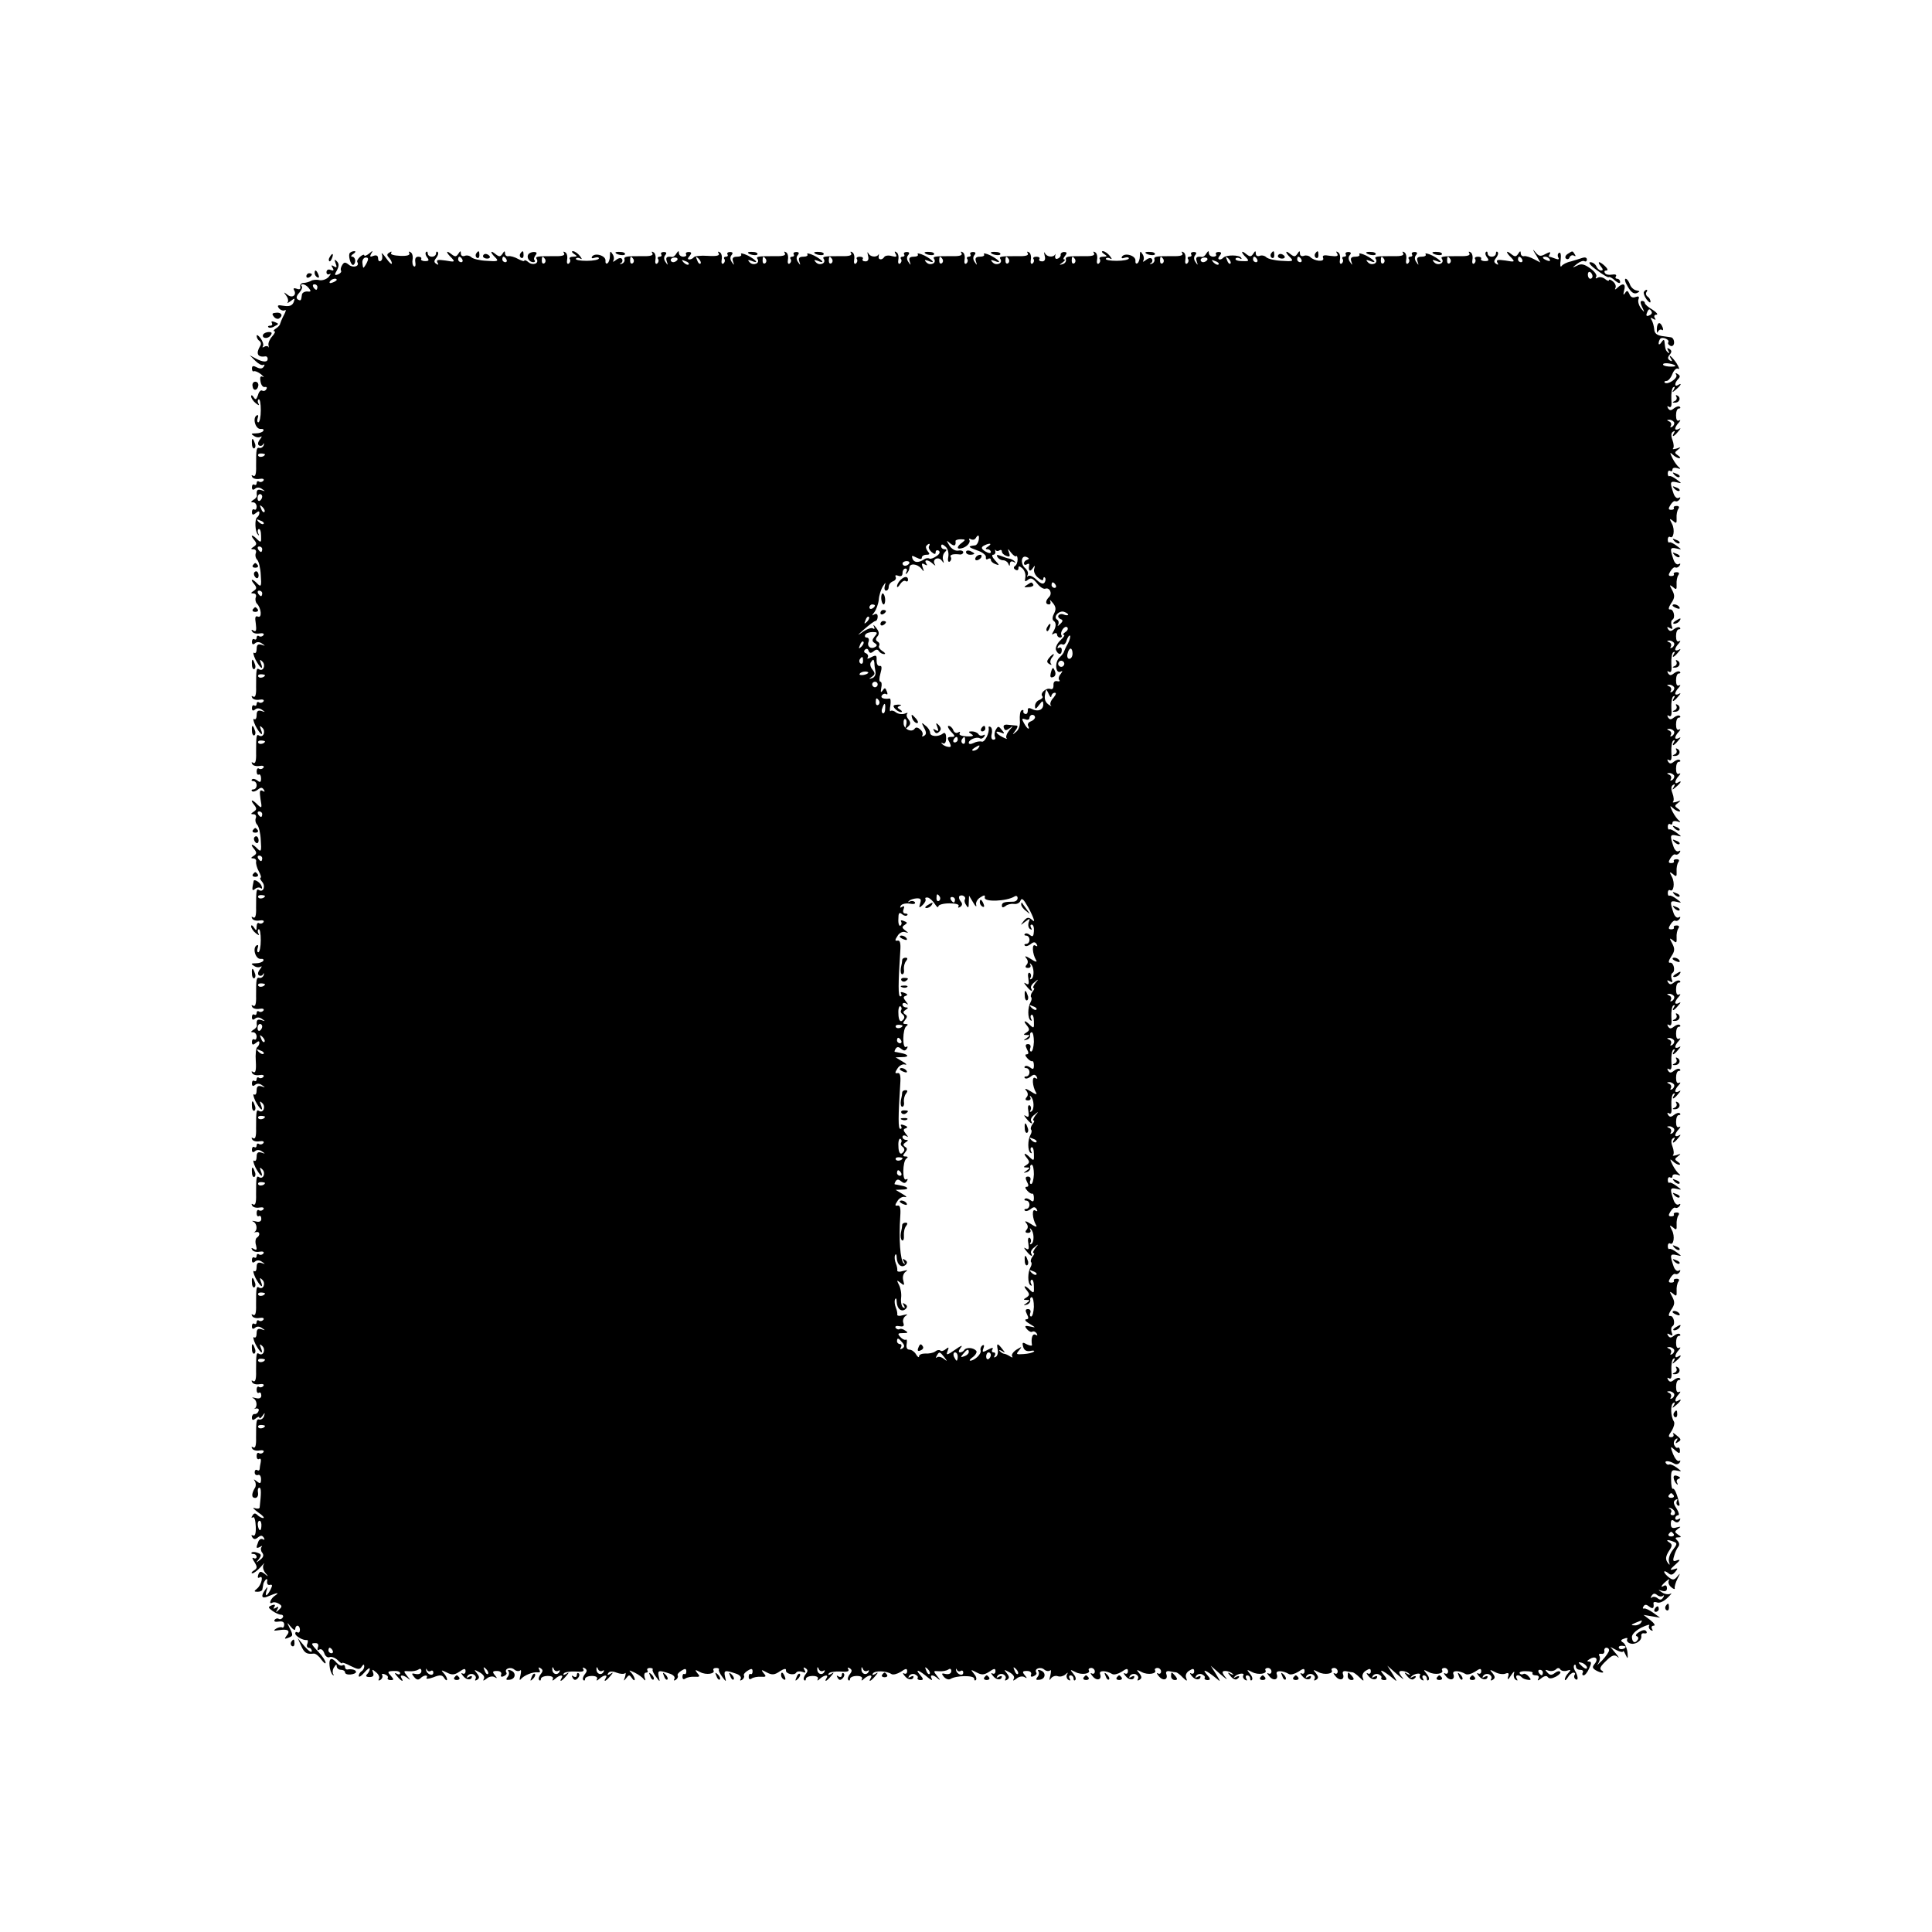 <?xml version="1.0" standalone="no"?>
<!DOCTYPE svg PUBLIC "-//W3C//DTD SVG 20010904//EN"
 "http://www.w3.org/TR/2001/REC-SVG-20010904/DTD/svg10.dtd">
<svg version="1.0" xmlns="http://www.w3.org/2000/svg"
 width="700pt" height="700pt" viewBox="0 0 700 700"
 preserveAspectRatio="xMidYMid meet">
<g transform="translate(0,700) scale(0.1,-0.1)"
fill="#000000" stroke="none">
<path d="M5565 6077 l16 -28 -23 12 c-13 7 -29 12 -35 11 -7 -2 -13 3 -13 10
0 10 -3 9 -9 -1 -8 -12 -12 -12 -25 -2 -21 17 -21 7 0 -13 14 -15 12 -16 -21
-10 -28 4 -35 3 -30 -7 5 -8 4 -10 -4 -5 -9 6 -9 11 0 22 6 8 9 17 5 21 -3 3
-6 1 -6 -5 0 -7 -7 -12 -15 -12 -8 0 -15 5 -15 12 0 6 -3 8 -6 5 -4 -4 -2 -12
4 -20 8 -10 6 -13 -8 -13 -10 0 -16 4 -14 8 3 4 -2 8 -11 8 -9 0 -14 -4 -10
-9 3 -5 1 -12 -4 -16 -6 -3 -8 3 -6 15 2 11 -1 23 -7 26 -7 4 -8 2 -4 -4 4 -7
-7 -11 -36 -10 -62 0 -70 -1 -63 -11 9 -15 -15 -25 -28 -12 -9 9 -8 11 6 6 28
-12 19 2 -13 19 -17 8 -28 10 -25 5 4 -5 -3 -9 -14 -9 -15 0 -19 -5 -15 -17 5
-15 4 -15 -4 -3 -7 9 -7 19 -2 25 7 8 5 12 -5 12 -8 0 -12 -4 -9 -9 3 -4 0 -8
-6 -8 -6 0 -9 -4 -5 -9 3 -5 1 -12 -4 -16 -6 -3 -8 3 -6 15 2 11 -1 23 -7 26
-7 4 -8 2 -4 -4 4 -7 -7 -11 -36 -10 -62 0 -70 -1 -63 -11 9 -15 -15 -25 -28
-12 -9 9 -8 11 6 6 28 -12 19 2 -13 19 -17 8 -28 10 -25 5 4 -5 -3 -9 -14 -9
-15 0 -19 -5 -15 -17 5 -15 4 -15 -4 -3 -7 9 -7 19 -2 25 7 8 5 12 -5 12 -8 0
-12 -4 -9 -9 3 -4 0 -8 -6 -8 -6 0 -9 -4 -5 -9 3 -5 1 -12 -4 -16 -6 -3 -8 3
-6 15 2 11 -1 23 -7 26 -7 5 -8 2 -3 -5 5 -9 -1 -11 -25 -8 -24 4 -30 2 -26
-8 6 -15 -31 -12 -47 4 -5 5 -16 7 -23 4 -8 -3 -14 1 -14 8 0 11 -2 11 -9 0
-8 -12 -12 -12 -25 -2 -20 17 -21 7 -1 -12 13 -13 9 -15 -31 -12 -25 1 -50 7
-56 13 -6 6 -17 8 -24 5 -8 -3 -14 1 -14 8 0 11 -2 11 -9 0 -8 -12 -12 -12
-25 -2 -20 17 -21 7 -1 -12 12 -13 10 -14 -15 -13 -15 0 -26 4 -23 9 2 4 9 4
15 1 6 -4 8 -3 5 2 -6 11 -53 11 -64 1 -12 -13 -26 -7 -14 6 8 10 7 14 -4 14
-8 0 -12 -4 -9 -9 3 -4 -2 -8 -10 -8 -9 0 -16 6 -16 13 0 9 -2 9 -9 -1 -4 -8
-11 -13 -15 -13 -20 3 -25 -1 -20 -16 5 -15 4 -15 -4 -3 -7 9 -7 19 -2 25 7 8
5 12 -5 12 -8 0 -12 -4 -9 -9 3 -4 0 -8 -6 -8 -6 0 -9 -4 -5 -9 3 -5 1 -12 -4
-16 -6 -3 -8 3 -6 15 2 11 -1 23 -7 26 -7 4 -8 2 -4 -4 4 -7 -7 -11 -36 -10
-62 0 -68 -1 -65 -13 1 -6 -4 -13 -11 -15 -7 -1 -8 0 -2 3 5 2 7 9 4 14 -3 6
-12 5 -22 -3 -9 -7 -13 -8 -10 -3 4 6 3 17 -3 25 -7 12 -9 10 -9 -7 0 -12 -4
-24 -9 -27 -5 -3 -8 1 -7 10 1 18 -39 30 -49 14 -3 -6 1 -7 9 -4 9 3 16 2 16
-2 0 -5 -20 -9 -44 -9 -24 0 -42 3 -39 8 2 4 10 4 16 0 7 -4 6 0 -2 10 -7 9
-19 17 -25 17 -6 0 -4 -5 4 -10 13 -8 12 -10 -3 -10 -10 0 -16 -4 -12 -9 3 -5
1 -12 -4 -16 -6 -3 -8 3 -6 15 2 11 -1 23 -7 26 -7 4 -8 2 -4 -4 4 -7 -7 -11
-36 -10 -62 0 -68 -1 -66 -13 2 -6 -4 -14 -12 -16 -13 -4 -13 -3 0 6 8 6 11
11 6 11 -5 0 -3 6 3 13 8 10 7 14 -4 14 -7 0 -13 -5 -12 -10 1 -5 -4 -12 -11
-14 -6 -3 -10 1 -9 9 2 7 2 10 0 6 -7 -12 -31 -9 -37 5 -3 6 -4 3 -1 -9 4 -14
0 -21 -9 -21 -9 0 -13 4 -10 9 3 4 -2 8 -11 8 -9 0 -14 -4 -10 -9 3 -5 1 -12
-4 -16 -6 -3 -8 3 -6 15 2 11 -1 23 -7 26 -7 4 -8 2 -4 -4 4 -7 -7 -11 -36
-10 -62 0 -70 -1 -63 -11 9 -15 -15 -25 -28 -12 -9 9 -8 11 6 6 28 -12 19 2
-13 19 -17 8 -28 10 -25 5 4 -5 -3 -9 -14 -9 -15 0 -19 -5 -15 -17 5 -15 4
-15 -4 -3 -7 9 -7 19 -2 25 7 8 5 12 -5 12 -8 0 -12 -4 -9 -9 3 -4 0 -8 -6 -8
-6 0 -9 -4 -5 -9 3 -5 1 -12 -4 -16 -6 -3 -8 3 -6 15 2 11 -1 23 -7 26 -7 4
-8 2 -4 -4 4 -7 -7 -11 -36 -10 -62 0 -70 -1 -63 -11 9 -15 -15 -25 -28 -12
-9 9 -8 11 6 6 28 -12 19 2 -13 19 -17 8 -28 10 -25 5 4 -5 -3 -9 -14 -9 -15
0 -19 -5 -15 -17 5 -15 4 -15 -4 -3 -7 9 -7 19 -2 25 7 8 5 12 -5 12 -8 0 -12
-4 -9 -9 3 -4 0 -8 -6 -8 -6 0 -9 -4 -5 -9 3 -5 1 -12 -4 -16 -6 -3 -8 3 -6
15 2 11 -1 23 -7 26 -7 5 -8 2 -3 -6 6 -10 3 -12 -13 -8 -12 4 -25 2 -28 -3
-8 -13 -24 -11 -20 4 1 6 1 9 -1 5 -7 -12 -31 -9 -37 5 -3 6 -4 3 -1 -9 4 -14
0 -21 -9 -21 -9 0 -13 4 -10 9 3 4 -2 8 -11 8 -9 0 -14 -4 -10 -9 3 -5 1 -12
-4 -16 -6 -3 -8 3 -6 15 2 11 -1 23 -7 26 -7 4 -8 2 -4 -4 4 -7 -7 -11 -36
-10 -62 0 -70 -1 -63 -11 9 -15 -15 -25 -28 -12 -9 9 -8 11 6 6 28 -12 19 2
-13 19 -17 8 -28 10 -25 5 4 -5 -3 -9 -14 -9 -15 0 -19 -5 -15 -17 5 -15 4
-15 -4 -3 -7 9 -7 19 -2 25 7 8 5 12 -5 12 -8 0 -12 -4 -9 -9 3 -4 0 -8 -6 -8
-6 0 -9 -4 -5 -9 3 -5 1 -12 -4 -16 -6 -3 -8 3 -6 15 2 11 -1 23 -7 26 -7 4
-8 2 -4 -4 4 -7 -7 -11 -36 -10 -62 0 -70 -1 -63 -11 9 -15 -15 -25 -28 -12
-9 9 -8 11 6 6 28 -12 19 2 -13 19 -17 8 -28 10 -25 5 4 -5 -3 -9 -14 -9 -15
0 -19 -5 -15 -17 5 -15 4 -15 -4 -3 -7 9 -7 19 -2 25 7 8 5 12 -5 12 -8 0 -12
-4 -9 -9 3 -4 0 -8 -6 -8 -6 0 -9 -4 -5 -9 3 -5 1 -12 -4 -16 -6 -3 -8 3 -6
15 2 11 -1 23 -7 26 -7 4 -8 2 -4 -4 5 -8 -7 -11 -39 -9 -26 2 -49 -1 -51 -5
-3 -4 -10 -8 -16 -8 -7 0 -7 4 1 13 8 10 7 14 -4 14 -8 0 -12 -4 -9 -9 3 -4
-2 -8 -10 -8 -9 0 -16 6 -16 13 0 9 -2 9 -9 -1 -4 -8 -11 -13 -15 -13 -20 3
-25 -1 -20 -16 5 -15 4 -15 -4 -3 -7 9 -7 19 -2 25 7 8 5 12 -5 12 -8 0 -12
-4 -9 -9 3 -4 0 -8 -6 -8 -6 0 -9 -4 -5 -9 3 -5 1 -12 -4 -16 -6 -3 -8 3 -6
15 2 11 -1 23 -7 26 -7 4 -8 2 -4 -4 4 -7 -7 -11 -36 -10 -62 0 -68 -1 -65
-13 1 -6 -4 -13 -11 -15 -7 -1 -8 0 -2 3 5 2 7 9 4 14 -3 6 -12 5 -22 -3 -9
-7 -13 -8 -10 -3 4 6 3 17 -3 25 -7 12 -9 10 -9 -7 0 -12 -4 -24 -9 -27 -5 -3
-8 1 -7 10 1 18 -39 30 -49 14 -3 -6 1 -7 9 -4 9 3 16 2 16 -2 0 -5 -20 -9
-44 -9 -24 0 -42 3 -39 8 2 4 10 4 16 0 7 -4 6 0 -2 10 -7 9 -19 17 -25 17 -6
0 -4 -5 4 -10 13 -8 12 -10 -3 -10 -10 0 -16 -4 -12 -9 3 -5 1 -12 -4 -16 -6
-3 -8 3 -6 15 2 11 -1 23 -7 26 -7 4 -8 2 -4 -4 4 -7 -7 -11 -36 -10 -62 0
-70 -1 -63 -11 9 -16 -15 -24 -30 -11 -8 7 -15 9 -15 6 0 -4 -10 -1 -23 6 -12
7 -28 11 -34 10 -7 -2 -13 3 -13 10 0 10 -3 9 -9 -1 -8 -12 -12 -12 -25 -2
-20 17 -21 7 -1 -12 13 -13 9 -15 -31 -12 -25 1 -50 7 -56 13 -6 6 -17 8 -24
5 -8 -3 -14 1 -14 8 0 11 -2 11 -9 0 -8 -12 -12 -12 -25 -2 -21 17 -21 7 0
-13 14 -15 12 -16 -21 -10 -28 4 -35 3 -30 -7 5 -8 4 -10 -4 -5 -9 6 -9 11 0
22 6 8 9 17 5 21 -3 3 -6 1 -6 -5 0 -7 -7 -12 -15 -12 -8 0 -15 5 -15 12 0 6
-3 8 -6 5 -4 -4 -2 -12 4 -20 8 -10 6 -13 -8 -13 -10 0 -16 4 -14 8 3 4 -2 8
-10 8 -10 0 -13 -7 -11 -20 2 -11 0 -18 -5 -15 -5 3 -7 14 -5 25 2 11 -1 23
-7 26 -6 4 -8 3 -5 -3 4 -7 -7 -11 -32 -10 -23 1 -37 5 -34 10 4 6 1 7 -6 2
-9 -5 -10 -10 -2 -18 6 -6 11 -16 11 -21 0 -6 -10 3 -21 19 -12 17 -19 22 -15
13 3 -10 1 -20 -4 -23 -6 -4 -10 1 -10 9 0 10 -6 13 -17 9 -12 -5 -14 -3 -8 8
8 12 6 12 -8 0 -9 -7 -17 -10 -17 -6 0 4 -7 2 -15 -5 -8 -7 -13 -16 -10 -20 9
-15 -16 -22 -31 -9 -13 10 -17 10 -24 -1 -5 -8 -7 -17 -4 -21 2 -4 -3 -10 -11
-13 -13 -5 -14 -2 -4 15 8 16 8 24 -1 33 -8 8 -9 6 -4 -8 6 -15 4 -17 -6 -11
-9 6 -11 4 -5 -5 6 -9 4 -12 -7 -8 -8 4 -15 0 -15 -8 0 -7 5 -10 11 -7 6 4 5
0 -2 -9 -7 -9 -23 -15 -34 -13 -12 3 -26 1 -32 -3 -6 -3 -18 -7 -26 -7 -8 0
-14 -6 -12 -14 2 -9 -3 -11 -13 -7 -9 3 -13 2 -10 -4 12 -19 -6 -32 -23 -18
-15 11 -15 11 -5 -3 7 -9 9 -20 5 -25 -4 -4 1 -2 11 5 15 12 17 12 11 -4 -5
-12 -15 -16 -35 -13 -23 4 -26 2 -18 -9 6 -7 16 -10 21 -7 6 4 4 -4 -3 -17 -7
-13 -13 -28 -14 -32 0 -4 -7 -12 -15 -17 -8 -5 -11 -10 -6 -10 5 0 2 -8 -8
-19 -9 -10 -15 -24 -13 -32 2 -8 2 -11 0 -6 -3 4 -10 4 -15 1 -6 -4 -9 -3 -5
2 3 5 -1 18 -9 29 -8 10 -14 14 -14 8 0 -7 5 -15 10 -18 6 -4 7 -12 3 -18 -17
-28 -10 -43 20 -38 4 0 7 -4 7 -9 0 -13 -16 -13 -43 1 l-22 12 20 -20 c11 -11
24 -18 29 -15 5 3 6 0 2 -6 -5 -8 -13 -9 -25 -3 -13 7 -18 6 -18 -4 0 -8 3
-12 7 -10 4 2 16 -3 26 -11 10 -9 13 -13 6 -9 -8 4 -11 -1 -8 -17 2 -13 9 -22
16 -20 6 1 9 -2 5 -8 -3 -6 -10 -8 -15 -5 -5 3 -12 -4 -15 -16 -6 -17 -9 -19
-16 -8 -5 8 -9 9 -9 3 0 -6 8 -18 17 -25 10 -8 14 -9 10 -2 -4 6 -4 14 0 16 5
3 8 -15 8 -39 0 -24 -4 -44 -9 -44 -4 0 -5 7 -2 16 3 8 2 12 -4 9 -16 -10 -4
-50 14 -49 9 1 13 -2 10 -7 -3 -5 -15 -9 -27 -9 -17 0 -19 -2 -7 -9 8 -6 19
-7 25 -3 5 3 4 -1 -3 -10 -8 -10 -9 -19 -3 -22 5 -3 12 -1 14 4 3 6 4 5 3 -2
-2 -7 -9 -12 -15 -11 -12 3 -13 -3 -13 -65 1 -29 -3 -40 -10 -36 -6 4 -8 3 -4
-4 3 -6 15 -9 26 -7 12 2 18 0 15 -6 -4 -5 -11 -7 -16 -4 -5 4 -9 1 -9 -5 0
-6 -4 -9 -8 -6 -5 3 -9 -1 -9 -9 0 -10 4 -12 12 -5 6 5 16 5 25 -2 12 -8 12
-9 -2 -4 -16 5 -20 0 -17 -20 0 -4 -5 -11 -13 -15 -10 -7 -10 -9 0 -9 6 0 12
-7 12 -16 0 -8 -4 -13 -8 -10 -5 3 -9 -1 -9 -9 0 -11 4 -12 14 -4 9 8 13 8 13
1 0 -6 -4 -13 -8 -16 -10 -6 -8 -54 3 -63 4 -5 5 -3 1 4 -3 6 -3 14 1 16 5 3
9 -8 9 -23 1 -25 0 -27 -13 -15 -19 20 -29 19 -12 -1 10 -13 10 -17 -2 -25
-11 -7 -11 -9 0 -9 7 0 11 -6 8 -14 -3 -7 -1 -18 5 -24 6 -6 12 -31 13 -56 3
-40 1 -44 -12 -31 -19 20 -29 19 -12 -1 10 -13 10 -17 -2 -25 -11 -7 -11 -9 0
-9 7 0 11 -6 8 -14 -3 -7 -1 -18 4 -23 16 -16 19 -53 4 -47 -10 4 -12 -2 -8
-26 3 -24 1 -30 -8 -25 -7 5 -10 4 -5 -3 3 -6 15 -9 26 -7 12 2 18 0 15 -6 -4
-5 -11 -7 -16 -4 -5 4 -9 1 -9 -5 0 -6 -4 -9 -8 -6 -5 3 -9 -1 -9 -9 0 -10 4
-12 12 -5 6 5 16 5 25 -2 12 -8 12 -9 -2 -4 -13 4 -18 0 -18 -15 0 -11 -4 -18
-9 -14 -5 3 -3 -8 5 -25 17 -32 31 -41 19 -12 -5 13 -3 14 6 5 13 -13 3 -37
-12 -28 -10 7 -11 -1 -11 -63 1 -29 -3 -40 -10 -36 -6 4 -8 3 -4 -4 3 -6 15
-9 26 -7 12 2 18 0 15 -6 -4 -5 -11 -7 -16 -4 -5 4 -9 1 -9 -5 0 -6 -4 -9 -8
-6 -5 3 -9 -1 -9 -9 0 -10 4 -12 12 -5 6 5 16 5 25 -2 12 -8 12 -9 -2 -4 -13
4 -18 0 -18 -15 0 -11 -4 -18 -9 -14 -5 3 -3 -8 5 -25 17 -32 31 -41 19 -12
-5 13 -3 14 6 5 13 -13 3 -37 -12 -28 -10 7 -11 -1 -11 -63 1 -29 -3 -40 -10
-36 -6 4 -8 3 -4 -4 3 -6 15 -9 26 -7 12 2 18 0 15 -6 -4 -5 -11 -7 -16 -4 -5
4 -9 -1 -9 -10 0 -9 4 -14 8 -11 4 2 8 -4 8 -14 0 -14 -3 -16 -13 -8 -8 6 -16
8 -20 4 -3 -3 -1 -6 5 -6 7 0 12 -7 12 -15 0 -8 -5 -15 -12 -15 -6 0 -8 -3 -5
-6 4 -4 13 -1 21 5 11 9 16 9 22 0 5 -8 3 -9 -5 -4 -10 5 -11 -2 -7 -30 6 -33
5 -35 -10 -21 -20 21 -30 21 -13 0 10 -13 10 -17 -2 -25 -11 -7 -11 -9 0 -9 7
0 11 -6 8 -14 -3 -7 -1 -18 5 -24 6 -6 12 -31 13 -56 3 -40 1 -44 -12 -31 -19
20 -29 19 -12 -1 10 -13 10 -17 -2 -25 -10 -6 -11 -9 -1 -9 7 0 12 -6 10 -12
-1 -7 3 -23 10 -35 7 -13 10 -23 6 -23 -3 0 -1 -7 6 -15 13 -15 5 -39 -11 -30
-10 7 -11 -1 -11 -63 1 -29 -3 -40 -10 -36 -6 4 -8 3 -4 -4 3 -6 15 -9 26 -7
12 2 18 0 15 -6 -4 -5 -11 -7 -16 -4 -5 4 -9 -2 -9 -12 0 -15 -2 -16 -10 -3
-5 8 -10 10 -10 4 0 -6 8 -18 17 -25 10 -8 14 -9 10 -2 -4 6 -4 14 0 16 5 3 8
-15 8 -39 0 -24 -4 -44 -9 -44 -4 0 -5 7 -2 16 3 8 2 12 -4 9 -16 -10 -4 -50
14 -49 9 1 13 -2 10 -7 -3 -5 -15 -9 -27 -9 -17 0 -19 -2 -7 -9 8 -6 19 -7 25
-3 5 3 4 -1 -3 -10 -8 -10 -9 -19 -3 -22 5 -3 12 -1 14 4 3 6 4 5 3 -2 -2 -7
-9 -12 -15 -11 -12 3 -13 -3 -13 -65 1 -29 -3 -40 -10 -36 -6 4 -8 3 -4 -4 3
-6 15 -9 26 -7 12 2 18 0 15 -6 -4 -5 -11 -7 -16 -4 -5 4 -9 1 -9 -5 0 -6 -4
-9 -8 -6 -5 3 -9 -1 -9 -9 0 -10 4 -12 12 -5 6 5 16 5 25 -2 12 -8 12 -9 -2
-4 -16 5 -20 0 -17 -20 0 -4 -5 -11 -13 -15 -10 -7 -10 -9 0 -9 6 0 12 -7 12
-16 0 -8 -4 -13 -8 -10 -5 3 -9 -1 -9 -9 0 -11 4 -12 14 -4 9 8 13 8 13 1 0
-6 -4 -13 -8 -16 -4 -2 -7 -25 -5 -51 2 -32 -1 -44 -9 -39 -6 4 -8 3 -4 -4 3
-6 15 -9 26 -7 12 2 18 0 15 -6 -4 -5 -11 -7 -16 -4 -5 4 -9 1 -9 -5 0 -6 -4
-9 -8 -6 -5 3 -9 -1 -9 -9 0 -10 4 -12 12 -5 6 5 16 5 25 -2 12 -8 12 -9 -2
-4 -13 4 -18 0 -18 -15 0 -11 -4 -18 -9 -14 -5 3 -3 -8 5 -25 17 -32 31 -41
19 -12 -5 13 -3 14 6 5 13 -13 3 -37 -12 -28 -10 7 -11 -1 -11 -63 1 -29 -3
-40 -10 -36 -6 4 -8 3 -4 -4 3 -6 15 -9 26 -7 12 2 18 0 15 -6 -4 -5 -11 -7
-16 -4 -5 4 -9 1 -9 -5 0 -6 -4 -9 -8 -6 -5 3 -9 -1 -9 -9 0 -10 4 -12 12 -5
6 5 16 5 25 -2 12 -8 12 -9 -2 -4 -13 4 -18 0 -18 -15 0 -11 -4 -18 -9 -14 -5
3 -3 -8 5 -25 17 -32 31 -41 19 -12 -5 13 -3 14 6 5 13 -13 3 -37 -12 -28 -10
7 -11 -1 -11 -63 1 -29 -3 -40 -10 -36 -6 4 -8 3 -4 -4 3 -6 15 -9 26 -7 12 2
18 0 15 -6 -4 -5 -11 -7 -16 -4 -5 4 -9 -1 -9 -10 0 -9 4 -14 8 -11 5 3 9 -1
9 -10 0 -9 -7 -13 -21 -9 -12 3 -15 2 -8 -1 13 -6 16 -30 5 -37 -5 -2 -2 -2 5
-1 14 4 16 -12 3 -20 -5 -3 -7 -16 -3 -28 4 -16 2 -19 -8 -13 -8 5 -11 4 -6
-3 3 -6 15 -9 26 -7 12 2 18 0 15 -6 -4 -5 -11 -7 -16 -4 -5 4 -9 1 -9 -5 0
-6 -4 -9 -8 -6 -5 3 -9 -1 -9 -9 0 -10 4 -12 12 -5 6 5 16 5 25 -2 12 -8 12
-9 -2 -4 -13 4 -18 0 -18 -15 0 -11 -4 -18 -9 -14 -5 3 -3 -8 5 -25 17 -32 31
-41 19 -12 -5 13 -3 14 6 5 13 -13 3 -37 -12 -28 -10 7 -11 -1 -11 -63 1 -29
-3 -40 -10 -36 -6 4 -8 3 -4 -4 3 -6 15 -9 26 -7 12 2 18 0 15 -6 -4 -5 -11
-7 -16 -4 -5 4 -9 1 -9 -5 0 -6 -4 -9 -8 -6 -5 3 -9 -1 -9 -9 0 -10 4 -12 12
-5 6 5 16 5 25 -2 12 -8 12 -9 -2 -4 -13 4 -18 0 -18 -15 0 -11 -4 -18 -9 -14
-5 3 -3 -8 5 -25 17 -32 31 -41 19 -12 -5 13 -3 14 6 5 13 -13 3 -37 -12 -28
-10 7 -11 -1 -11 -63 1 -29 -3 -40 -10 -36 -6 4 -8 3 -4 -4 3 -6 15 -9 26 -7
12 2 18 0 15 -6 -4 -5 -11 -7 -16 -4 -5 4 -9 -1 -9 -10 0 -9 4 -14 8 -11 5 3
9 -1 9 -10 0 -9 -7 -13 -21 -9 -12 3 -15 2 -8 -1 13 -6 16 -30 5 -37 -5 -2 -2
-2 5 0 8 1 12 -3 9 -9 -2 -7 -9 -12 -14 -11 -5 1 -10 -5 -10 -12 0 -11 4 -12
14 -4 7 6 13 8 13 3 0 -5 5 -2 11 6 9 13 10 13 6 0 -2 -8 -10 -14 -16 -13 -12
3 -13 -3 -13 -65 1 -29 -3 -40 -10 -36 -6 4 -8 3 -4 -4 3 -6 15 -9 26 -7 12 2
18 0 15 -6 -4 -5 -11 -7 -16 -4 -5 4 -9 -1 -9 -10 0 -9 4 -14 9 -11 5 4 8 -2
6 -11 -2 -10 -4 -22 -4 -26 -1 -5 -5 -6 -9 -3 -5 3 -9 -1 -9 -8 0 -8 5 -12 12
-10 6 3 11 -4 11 -15 0 -16 -3 -18 -15 -8 -12 9 -13 9 -7 0 4 -7 4 -19 -1 -25
-12 -21 -12 -35 2 -35 7 0 12 8 10 19 -2 10 0 18 5 18 7 0 7 -19 1 -72 -1 -4
-9 -5 -18 -2 -10 4 -4 -3 12 -15 17 -11 25 -21 19 -21 -5 0 -15 5 -21 11 -8 8
-13 7 -18 -2 -5 -7 -4 -10 2 -6 5 3 9 -11 10 -34 1 -25 -3 -36 -10 -32 -6 3
-7 1 -3 -6 6 -9 11 -9 21 -1 10 8 15 8 21 -1 4 -7 3 -9 -3 -6 -6 4 -14 0 -17
-9 -9 -23 -8 -26 7 -18 6 4 9 4 5 -1 -4 -4 -3 -14 2 -20 7 -9 5 -17 -7 -26
-16 -13 -17 -12 -5 2 10 14 10 18 -4 23 -9 4 -19 4 -22 1 -3 -3 0 -5 6 -5 7 0
12 -5 12 -11 0 -5 -5 -7 -11 -4 -6 4 -5 -3 3 -14 11 -18 11 -23 -2 -31 -8 -5
-11 -10 -5 -10 5 0 18 10 30 23 11 13 16 17 11 10 -5 -8 -3 -20 5 -31 13 -15
12 -16 -2 -4 -14 10 -18 10 -23 -3 -3 -10 -2 -14 5 -10 15 10 7 -28 -10 -41
-11 -9 -11 -11 3 -11 9 0 17 4 17 9 1 4 2 12 3 17 0 5 5 13 9 18 5 4 7 1 5 -7
-1 -8 3 -14 10 -12 10 2 10 -2 2 -18 -13 -25 -21 -26 -14 -3 5 15 4 16 -5 3
-16 -22 -13 -33 7 -25 36 15 47 17 30 5 -17 -10 -27 -36 -10 -26 4 2 14 1 22
-4 13 -8 13 -11 1 -22 -11 -11 -13 -11 -6 1 6 10 4 12 -5 6 -9 -5 -11 -4 -6 3
5 8 2 10 -9 6 -14 -6 -14 -8 2 -20 10 -7 24 -14 31 -14 7 0 10 -5 7 -10 -4 -6
-10 -8 -15 -5 -5 3 -11 1 -15 -4 -3 -6 3 -8 15 -6 13 2 20 -1 20 -11 0 -8 -4
-13 -8 -10 -4 2 -14 0 -22 -5 -11 -7 -8 -8 12 -5 32 5 42 -2 26 -21 -8 -11 -7
-12 6 -7 19 7 19 9 5 37 -10 21 -10 21 5 3 9 -11 16 -14 16 -8 0 7 4 12 8 12
5 0 9 -7 9 -15 0 -8 -4 -12 -9 -9 -4 3 -8 1 -8 -4 0 -10 29 -26 42 -24 4 1 5
-5 2 -13 -4 -8 -1 -15 5 -15 6 0 11 -6 11 -12 -1 -7 -12 1 -26 17 l-25 30 12
-27 c12 -27 20 -32 46 -29 6 1 19 -9 27 -21 9 -12 16 -18 16 -12 0 6 -11 23
-25 38 -29 31 -30 33 -11 33 8 0 12 -6 8 -15 -3 -10 -1 -13 6 -8 6 3 13 -2 17
-13 3 -11 12 -18 19 -15 7 3 21 -2 30 -11 9 -9 16 -14 16 -10 0 3 14 -2 31
-11 26 -13 33 -14 40 -2 6 9 9 9 9 1 0 -6 -4 -15 -10 -18 -5 -3 -10 -11 -10
-17 0 -6 9 -1 20 12 11 13 20 19 20 14 0 -6 -4 -14 -10 -20 -6 -6 -3 -10 9
-10 13 0 17 5 13 16 -5 13 -3 13 11 1 9 -7 14 -18 10 -24 -3 -6 -1 -7 6 -3 6
4 9 12 6 17 -3 5 1 6 9 3 9 -3 14 -9 11 -13 -2 -4 2 -8 10 -8 13 0 13 2 1 16
-13 14 -12 16 10 17 13 1 24 -2 24 -8 0 -5 -6 -6 -12 -2 -9 5 -9 2 1 -9 15
-18 26 -23 16 -7 -9 14 8 12 25 -2 8 -7 7 -4 -3 8 -16 20 -16 21 5 19 13 -1
28 2 34 6 6 5 11 3 11 -5 0 -9 -8 -13 -20 -11 -16 4 -17 2 -6 -11 8 -10 15
-12 23 -4 12 12 29 13 22 1 -4 -5 8 -4 24 2 25 10 33 9 40 -3 5 -8 10 -10 10
-4 0 5 -6 16 -13 23 -10 11 -8 11 11 2 19 -10 28 -10 46 2 19 13 23 13 23 2 0
-8 -5 -11 -11 -8 -6 4 -5 -1 3 -10 12 -15 31 -15 31 -1 0 3 -5 2 -12 -2 -7 -4
-8 -3 -4 4 4 6 13 9 21 6 8 -4 12 -11 8 -17 -3 -6 -1 -7 6 -3 9 6 9 11 -1 24
-12 14 -10 14 10 3 13 -7 20 -17 15 -24 -4 -8 -1 -7 10 1 9 8 22 10 29 6 10
-6 11 -5 1 7 -10 12 -8 15 8 15 11 0 18 -5 15 -13 -3 -7 1 -10 9 -6 8 3 13 9
10 13 -9 14 15 23 29 11 7 -6 16 -7 21 -3 4 4 4 -4 1 -18 -4 -14 -4 -20 1 -14
11 14 45 28 62 25 8 -1 10 2 5 10 -4 8 -3 10 5 5 9 -6 9 -11 0 -22 -6 -8 -9
-17 -5 -21 3 -3 6 -2 6 4 0 6 11 11 25 11 15 0 22 -5 18 -12 -3 -6 0 -6 8 1
16 15 33 17 24 3 -10 -16 1 -11 16 7 12 14 12 16 0 8 -9 -5 -12 -4 -8 2 3 5
22 8 42 7 24 -2 33 0 29 8 -4 7 -3 8 5 4 9 -6 9 -11 0 -22 -6 -8 -9 -17 -5
-21 3 -3 6 -2 6 4 0 6 11 11 25 11 15 0 22 -5 18 -12 -3 -6 0 -6 8 1 16 15 33
17 24 3 -10 -16 1 -11 16 7 12 14 12 16 0 8 -9 -5 -12 -4 -7 3 4 7 15 8 30 2
13 -5 27 -6 31 -2 3 3 3 -2 0 -13 -6 -16 -5 -17 4 -5 10 13 12 13 21 0 5 -8
10 -10 10 -4 0 5 -6 16 -12 23 -11 11 -9 11 12 1 14 -7 29 -18 33 -24 6 -7 7
-4 3 6 -3 10 -1 18 5 18 6 0 8 4 5 8 -3 5 1 9 9 9 8 0 12 -3 10 -6 -2 -4 4
-15 12 -26 15 -20 15 -20 10 1 -5 23 0 24 41 10 12 -4 19 -12 16 -18 -4 -7 -2
-8 5 -4 6 4 9 11 7 15 -3 4 3 12 13 18 14 9 18 8 18 -3 0 -7 -3 -11 -7 -9 -4
2 -7 -2 -7 -10 0 -9 4 -11 11 -6 6 4 21 7 33 6 19 -1 21 1 10 13 -10 13 -9 14
10 4 22 -12 57 -6 48 7 -2 4 2 8 10 8 8 0 12 -3 10 -6 -2 -4 4 -15 12 -26 15
-20 15 -20 10 1 -5 23 0 24 41 10 12 -4 19 -12 16 -18 -4 -7 -2 -8 5 -4 6 4 9
11 7 15 -3 4 3 12 13 18 14 9 18 8 18 -3 0 -7 -3 -11 -7 -9 -4 2 -7 -2 -7 -10
0 -9 4 -11 11 -6 6 4 21 7 33 6 19 -1 21 1 10 13 -10 13 -9 14 11 3 19 -10 28
-10 48 4 14 9 23 11 22 4 -3 -13 30 -21 37 -9 3 5 13 6 22 3 12 -5 14 -3 8 7
-5 9 -4 11 4 6 9 -6 9 -11 0 -22 -6 -8 -9 -17 -5 -21 3 -3 6 -2 6 4 0 6 11 11
25 11 15 0 22 -5 18 -12 -3 -6 0 -6 8 2 16 14 33 16 24 2 -10 -16 1 -11 16 7
12 14 12 16 0 8 -9 -5 -12 -4 -8 2 3 5 22 8 42 7 24 -2 33 0 29 8 -4 7 -3 8 5
4 9 -6 9 -11 0 -22 -6 -8 -9 -17 -5 -21 3 -3 6 -2 6 4 0 6 11 11 25 11 15 0
22 -5 18 -12 -3 -6 0 -6 8 2 16 14 33 16 24 2 -10 -16 1 -11 16 7 12 14 12 16
0 8 -9 -5 -12 -4 -8 2 7 11 48 10 67 -2 6 -4 21 0 34 8 19 13 23 13 23 2 0 -8
-5 -11 -11 -8 -6 4 -5 -1 3 -10 12 -15 31 -15 31 -1 0 3 -5 2 -12 -2 -7 -4 -8
-3 -4 4 4 6 13 9 21 6 8 -4 13 -9 10 -13 -2 -4 2 -8 10 -8 12 0 12 4 -2 20
-20 23 -2 16 31 -12 11 -9 16 -10 12 -3 -9 16 6 16 24 -1 8 -6 7 -3 -3 9 -16
20 -16 21 5 19 13 -1 28 2 34 6 6 5 11 3 11 -5 0 -9 -8 -13 -20 -11 -15 4 -17
2 -7 -10 7 -8 17 -12 24 -8 20 13 86 14 86 1 0 -6 3 -8 6 -5 4 4 1 14 -7 23
-13 16 -12 16 9 5 19 -10 27 -10 46 2 19 13 23 13 23 2 0 -8 -5 -11 -11 -8 -6
4 -5 -1 3 -10 12 -15 31 -15 31 -1 0 3 -5 2 -12 -2 -7 -4 -8 -3 -4 4 4 6 13 9
21 6 8 -4 12 -11 8 -17 -3 -6 -1 -7 6 -3 9 6 9 11 -1 24 -12 14 -10 14 10 3
13 -7 20 -17 15 -24 -4 -8 -1 -7 10 1 9 8 22 10 29 6 10 -6 11 -5 1 7 -10 12
-8 15 8 15 11 0 18 -5 15 -13 -3 -7 1 -10 9 -6 8 3 13 9 10 13 -9 14 15 23 29
11 7 -6 16 -7 21 -3 4 4 4 -4 1 -18 -5 -17 -4 -21 2 -11 6 8 17 11 25 8 8 -3
20 0 27 6 10 9 11 9 6 0 -3 -6 -1 -15 5 -19 8 -4 9 -3 5 4 -4 7 -2 12 3 12 6
0 11 -5 11 -12 0 -6 3 -8 6 -5 4 4 1 14 -7 23 -13 16 -12 16 8 6 22 -12 57 -6
48 7 -2 4 2 8 9 8 7 0 13 -6 13 -13 0 -7 -5 -10 -11 -7 -6 4 -5 -1 3 -10 15
-19 35 -13 27 8 -5 14 22 13 44 0 6 -4 21 0 34 8 19 13 23 13 23 2 0 -8 -5
-11 -11 -8 -6 4 -5 -1 3 -10 12 -15 31 -15 31 -1 0 3 -5 2 -12 -2 -7 -4 -8 -3
-4 4 4 6 13 9 21 6 8 -4 12 -11 8 -17 -3 -6 -1 -7 6 -3 9 6 9 11 -1 24 -12 13
-10 14 9 4 22 -12 57 -6 48 7 -2 4 2 8 9 8 7 0 13 -6 13 -13 0 -7 -5 -10 -11
-7 -6 4 -5 -1 3 -10 15 -19 35 -13 27 8 -3 8 2 12 12 10 9 -2 20 -4 24 -4 4
-1 15 -9 24 -19 15 -14 17 -14 12 -1 -4 9 1 20 11 26 14 9 18 8 18 -3 0 -7 -5
-10 -11 -7 -6 4 -5 -1 3 -10 12 -15 31 -15 31 -1 0 3 -5 2 -12 -2 -7 -4 -8 -3
-4 4 4 6 13 9 21 6 8 -4 13 -9 10 -13 -2 -4 2 -8 10 -8 12 0 12 4 -2 20 -20
23 -3 16 32 -12 19 -16 19 -16 1 14 l-19 30 34 -30 c19 -16 28 -23 22 -15 -7
8 -13 17 -13 21 0 9 27 5 37 -6 5 -4 1 -4 -7 0 -13 8 -13 6 -1 -8 7 -9 17 -14
22 -11 14 8 11 16 -3 8 -7 -4 -9 -3 -5 1 10 12 39 16 32 5 -3 -5 0 -12 6 -16
8 -4 9 -3 5 4 -4 7 -2 12 3 12 6 0 11 -5 11 -12 0 -6 3 -8 6 -5 4 4 1 14 -7
23 -13 16 -12 16 8 6 22 -12 57 -6 48 7 -2 4 2 8 9 8 7 0 13 -6 13 -13 0 -7
-5 -10 -11 -7 -6 4 -5 -1 3 -10 15 -19 35 -13 27 8 -5 14 22 13 44 0 6 -4 21
0 34 8 19 13 23 13 23 2 0 -8 -5 -11 -11 -8 -6 4 -5 -1 3 -10 12 -15 31 -15
31 -1 0 3 -5 2 -12 -2 -7 -4 -8 -3 -4 4 4 6 13 9 21 6 8 -4 12 -11 8 -17 -3
-6 -1 -7 6 -3 9 6 9 11 -1 24 -12 13 -10 14 9 4 22 -12 57 -6 48 7 -2 4 2 8 9
8 7 0 13 -6 13 -13 0 -7 -5 -10 -11 -7 -6 4 -5 -1 3 -10 15 -19 35 -13 27 8
-3 8 2 12 12 10 9 -2 20 -4 24 -4 4 -1 15 -9 24 -18 15 -15 17 -15 12 -2 -4 9
1 20 11 26 14 9 18 8 18 -3 0 -7 -5 -10 -11 -7 -6 4 -5 -1 3 -10 12 -15 31
-15 31 -1 0 3 -5 2 -12 -2 -7 -4 -8 -3 -4 4 4 6 13 9 21 6 8 -4 13 -9 10 -13
-2 -4 2 -8 10 -8 12 0 12 4 -2 20 -20 23 -3 16 32 -12 19 -16 19 -16 1 14
l-19 30 34 -30 c19 -16 28 -23 22 -15 -7 8 -13 17 -13 21 0 9 27 5 37 -6 5 -4
1 -4 -7 0 -13 8 -13 6 -1 -8 7 -9 17 -14 22 -11 14 8 11 16 -3 8 -7 -4 -9 -3
-5 1 10 12 39 16 32 5 -3 -5 0 -12 6 -16 8 -4 9 -3 5 4 -4 7 -2 12 3 12 6 0
11 -5 11 -12 0 -6 3 -8 6 -5 4 4 1 14 -7 23 -13 16 -12 16 8 6 22 -12 57 -6
48 7 -2 4 2 8 9 8 7 0 13 -6 13 -13 0 -7 -5 -10 -11 -7 -6 4 -5 -1 3 -10 15
-19 35 -13 27 8 -5 14 22 13 44 0 6 -4 21 0 34 8 19 13 23 13 23 2 0 -8 -5
-11 -11 -8 -6 4 -5 -1 3 -10 12 -15 31 -15 31 -1 0 3 -5 2 -12 -2 -7 -4 -8 -3
-4 4 4 6 13 9 21 6 8 -4 12 -11 8 -17 -3 -6 -1 -7 6 -3 9 6 9 11 -1 24 -12 13
-10 14 9 4 12 -7 29 -9 37 -6 12 5 15 2 10 -12 -3 -12 1 -10 11 6 9 14 14 17
11 8 -3 -10 0 -20 6 -24 7 -4 8 -3 4 4 -8 13 6 17 18 5 3 -4 13 -8 22 -9 12
-2 13 1 3 12 -6 7 -15 12 -19 9 -5 -3 -11 -2 -14 3 -2 4 8 8 24 7 15 0 26 -3
23 -7 -2 -5 3 -8 12 -8 10 0 13 -5 9 -12 -5 -8 -1 -8 10 1 11 9 20 11 24 5 5
-7 15 -6 29 1 13 7 20 15 16 18 -3 4 -12 2 -20 -5 -11 -8 -17 -8 -26 2 -10 10
-9 12 4 7 9 -3 21 -1 27 5 6 6 12 6 16 -1 4 -5 14 -7 24 -4 14 5 15 3 5 -8 -7
-7 -13 -18 -13 -24 0 -5 5 -2 11 8 5 9 15 17 20 17 6 0 8 -4 4 -9 -3 -5 -1
-12 4 -15 11 -7 9 13 -3 32 -4 7 -5 16 -2 19 3 4 6 1 6 -5 0 -7 7 -12 16 -12
8 0 12 -4 9 -10 -3 -5 -2 -10 3 -10 5 0 14 11 20 25 9 19 9 25 -1 25 -8 0 -7
3 3 9 20 13 33 2 19 -16 -10 -12 -10 -16 2 -24 8 -5 19 -9 24 -9 6 0 5 4 -2 8
-9 6 -4 15 16 34 22 22 31 24 42 15 7 -7 5 -1 -6 12 l-20 24 23 -12 c12 -6 22
-8 23 -4 0 4 4 -1 9 -12 8 -17 9 -16 7 8 -2 16 -9 32 -16 36 -10 6 -9 10 4 14
9 4 14 3 11 -2 -3 -5 1 -12 10 -15 19 -7 44 10 41 27 -1 7 4 11 11 9 8 -1 11
2 7 8 -4 6 -13 5 -26 -3 -10 -6 -15 -13 -9 -15 6 -2 8 -8 4 -13 -9 -15 -20
-10 -21 9 -1 10 13 24 34 35 19 9 32 13 29 8 -4 -5 -1 -13 5 -17 8 -4 9 -3 5
4 -4 7 -1 12 6 12 7 0 2 9 -12 20 l-25 19 30 -5 30 -5 -25 18 c-14 10 -29 17
-33 15 -5 -1 -6 2 -2 8 5 8 11 7 21 -1 13 -10 18 -6 15 13 0 4 6 5 14 2 8 -3
24 4 37 17 13 12 17 19 11 15 -7 -4 -21 -2 -30 4 -17 11 -17 11 0 6 11 -3 17
0 17 10 0 8 -4 12 -10 9 -16 -10 -11 1 7 16 9 8 14 9 10 3 -4 -7 0 -18 9 -25
8 -7 14 -8 12 -3 -1 5 3 20 10 34 11 21 11 22 0 9 -11 -14 -17 -15 -31 -4 -9
7 -17 16 -17 20 0 4 6 2 14 -4 10 -9 16 -8 26 4 11 13 10 15 -6 9 -15 -4 -14
-1 6 17 18 16 20 20 7 16 -15 -6 -17 -3 -11 16 3 12 10 27 15 33 5 6 4 15 -3
22 -9 9 -9 12 3 12 12 0 12 2 -1 10 -13 9 -13 11 0 21 12 8 11 9 -5 5 -16 -5
-21 -1 -21 13 0 14 4 17 12 10 8 -7 15 -6 20 2 4 8 3 9 -4 5 -7 -4 -12 -2 -12
3 0 6 5 11 10 11 6 0 3 11 -5 24 -12 18 -13 26 -4 32 7 4 9 3 5 -4 -3 -6 -2
-13 3 -16 5 -4 8 0 6 6 -9 37 -18 57 -24 54 -3 -2 -6 13 -6 33 -1 33 2 37 20
33 20 -4 20 -4 0 11 -11 8 -23 13 -27 11 -4 -2 -9 0 -12 5 -7 10 13 9 31 -2 6
-4 15 -2 19 4 4 7 3 9 -2 6 -6 -3 -15 8 -22 25 -11 29 -10 30 7 14 15 -13 18
-14 18 -1 0 8 -4 12 -8 10 -4 -3 -9 2 -13 10 -3 8 0 17 6 21 7 5 8 2 3 -6 -5
-9 -4 -11 3 -6 15 9 15 11 -5 27 -9 8 -14 9 -10 3 3 -6 0 -11 -8 -11 -11 0
-11 4 2 23 8 13 12 28 8 34 -12 19 -13 60 -2 67 6 4 7 1 2 -8 -8 -12 -6 -12 8
0 18 15 23 26 7 16 -14 -9 -12 8 3 24 7 8 7 11 1 8 -7 -4 -11 3 -11 18 0 14 4
25 10 25 6 0 7 3 4 6 -4 4 -13 1 -21 -5 -11 -9 -16 -9 -22 0 -4 8 -3 9 4 5 8
-4 10 5 8 29 -1 20 2 39 7 42 6 4 7 1 2 -8 -8 -12 -6 -12 8 0 18 15 23 26 7
16 -14 -9 -12 8 3 24 7 8 7 11 1 8 -7 -4 -11 3 -11 18 0 14 4 25 10 25 6 0 7
3 4 6 -4 4 -13 1 -21 -5 -11 -9 -16 -9 -22 0 -5 8 -3 9 6 4 10 -6 12 -4 7 8
-3 9 -2 19 3 22 12 7 4 40 -9 37 -7 -1 -5 8 4 22 14 20 14 29 4 48 -11 20 -10
21 3 11 12 -11 14 -9 13 10 -1 12 2 27 6 33 5 7 3 11 -6 11 -8 0 -12 -3 -10
-7 2 -4 -2 -7 -9 -7 -11 0 -12 4 -3 18 6 10 14 16 18 13 4 -2 11 1 15 7 4 7 3
9 -4 5 -6 -3 -14 4 -18 16 -14 41 -13 46 10 41 21 -5 21 -5 1 10 -11 8 -22 14
-26 12 -3 -2 -6 2 -6 10 0 8 4 12 8 10 13 -9 19 26 7 48 -10 19 -9 20 4 10 12
-11 14 -9 13 10 -1 12 2 27 6 33 5 7 3 11 -6 11 -8 0 -12 -3 -10 -7 2 -4 -2
-7 -9 -7 -11 0 -12 4 -3 18 6 10 14 16 18 13 4 -2 11 1 15 7 4 7 3 9 -4 5 -6
-3 -14 4 -18 16 -14 41 -13 46 10 41 21 -5 21 -5 1 10 -11 8 -22 14 -26 12 -3
-2 -6 2 -6 10 0 8 4 12 9 9 4 -3 8 -1 8 5 0 6 8 8 18 5 10 -4 13 -3 6 3 -6 4
-17 19 -24 33 -10 21 -10 23 1 13 7 -7 18 -13 23 -13 6 0 4 5 -4 10 -13 9 -13
11 0 21 12 9 11 10 -5 4 -11 -3 -16 -3 -13 0 4 4 3 18 -2 31 -6 15 -5 26 2 30
7 4 8 3 4 -4 -11 -18 0 -14 15 5 10 11 10 14 2 9 -7 -4 -13 -3 -13 1 0 5 6 15
13 22 7 8 7 11 1 8 -7 -4 -11 3 -11 18 0 14 4 25 10 25 6 0 7 3 4 6 -4 4 -13
1 -21 -5 -11 -9 -16 -9 -22 0 -4 8 -3 9 4 5 8 -4 10 5 8 29 -1 20 2 39 7 42 6
3 7 1 3 -5 -11 -18 0 -14 15 5 10 11 10 14 2 9 -7 -4 -13 -3 -13 1 0 5 6 15
13 22 7 8 7 11 1 8 -7 -4 -11 3 -11 18 0 14 4 25 10 25 6 0 7 3 4 6 -4 4 -13
1 -21 -5 -11 -9 -16 -9 -22 0 -4 8 -3 9 4 5 8 -4 10 5 8 29 -1 20 2 39 7 42 6
3 7 1 3 -5 -11 -18 0 -14 15 5 10 11 10 14 2 9 -7 -4 -13 -3 -13 1 0 5 6 15
13 22 7 8 7 11 1 8 -7 -4 -11 3 -11 18 0 14 4 25 10 25 6 0 7 3 4 6 -4 4 -13
1 -21 -5 -11 -9 -16 -9 -22 0 -4 8 -3 9 4 5 8 -4 10 5 8 29 -1 20 2 39 7 42 6
3 7 1 3 -5 -11 -18 0 -14 15 5 10 11 10 14 2 9 -7 -4 -13 -3 -13 1 0 5 6 15
13 22 7 8 7 11 1 8 -7 -4 -11 3 -11 18 0 14 4 25 10 25 6 0 7 3 4 6 -4 4 -13
1 -21 -5 -11 -9 -16 -9 -22 0 -5 8 -3 9 6 4 10 -6 12 -4 7 8 -3 9 -2 19 3 22
12 7 4 40 -9 37 -7 -1 -5 8 4 22 14 20 14 29 4 48 -11 20 -10 21 3 11 12 -11
14 -9 13 10 -1 12 2 27 6 33 5 7 3 11 -6 11 -8 0 -12 -3 -10 -7 2 -4 -2 -7 -9
-7 -11 0 -12 4 -3 18 6 10 14 16 18 13 4 -2 11 1 15 7 4 7 3 9 -4 5 -6 -3 -14
4 -18 16 -14 41 -13 46 10 41 21 -5 21 -5 1 10 -11 8 -22 14 -26 12 -3 -2 -6
2 -6 10 0 8 4 12 8 10 13 -9 19 26 7 48 -10 19 -9 20 4 10 12 -11 14 -9 13 10
-1 12 2 27 6 33 5 7 3 11 -6 11 -8 0 -12 -3 -10 -7 2 -4 -2 -7 -9 -7 -11 0
-12 4 -3 18 6 10 14 16 18 13 4 -2 11 1 15 7 4 7 3 9 -4 5 -6 -3 -14 4 -18 16
-14 41 -13 46 10 41 21 -5 21 -5 1 10 -11 8 -22 14 -26 12 -3 -2 -6 2 -6 10 0
8 4 12 9 9 4 -3 8 -1 8 5 0 6 8 8 18 5 10 -4 13 -3 6 3 -6 4 -17 19 -24 33
-10 21 -10 23 1 13 7 -7 18 -13 24 -13 5 0 3 5 -5 10 -13 9 -13 11 0 21 12 9
11 10 -5 4 -11 -3 -16 -3 -13 0 4 4 3 18 -2 31 -6 15 -5 26 2 30 7 5 8 2 3 -7
-8 -12 -6 -12 8 0 18 15 23 26 7 16 -14 -9 -12 8 3 24 7 8 7 11 1 8 -7 -4 -11
3 -11 18 0 14 4 25 10 25 6 0 7 3 4 6 -4 4 -13 1 -21 -5 -11 -9 -16 -9 -22 0
-4 8 -3 9 4 5 8 -4 10 5 8 29 -1 20 2 39 7 42 6 3 7 1 3 -5 -11 -18 0 -14 15
5 10 11 10 14 2 9 -7 -4 -13 -3 -13 1 0 5 6 15 13 22 7 8 7 11 1 8 -7 -4 -11
3 -11 18 0 14 4 25 10 25 6 0 7 3 4 6 -4 4 -13 1 -21 -5 -11 -9 -16 -9 -22 0
-4 8 -3 9 4 5 8 -4 10 5 8 29 -1 20 2 39 7 42 6 3 7 1 3 -5 -11 -18 0 -14 15
5 10 11 10 14 2 9 -7 -4 -13 -3 -13 1 0 5 6 15 13 22 7 8 7 11 1 8 -7 -4 -11
3 -11 18 0 14 4 25 10 25 6 0 7 3 4 6 -4 4 -13 1 -21 -5 -11 -9 -16 -9 -22 0
-4 8 -3 9 4 5 8 -4 10 5 8 29 -1 20 2 39 7 42 6 3 7 1 3 -5 -11 -18 0 -14 15
5 10 11 10 14 2 9 -7 -4 -13 -3 -13 1 0 5 6 15 13 22 7 8 7 11 1 8 -7 -4 -11
3 -11 18 0 14 4 25 10 25 6 0 7 3 4 6 -4 4 -13 1 -21 -5 -11 -9 -16 -9 -22 0
-5 8 -3 9 6 4 10 -6 12 -4 7 8 -3 9 -2 19 3 22 12 7 4 40 -9 37 -7 -1 -5 8 4
22 14 20 14 29 4 48 -11 20 -10 21 3 11 12 -11 14 -9 13 10 -1 12 2 27 6 33 5
7 3 11 -6 11 -8 0 -12 -3 -10 -7 2 -4 -2 -7 -9 -7 -11 0 -12 4 -3 18 6 10 14
16 18 13 4 -2 11 1 15 7 4 7 3 9 -4 5 -6 -3 -14 4 -18 16 -14 41 -13 46 10 41
21 -5 21 -5 1 10 -11 8 -22 14 -26 12 -3 -2 -6 2 -6 10 0 8 4 12 8 10 13 -9
19 26 7 48 -10 19 -9 20 4 10 12 -11 14 -9 13 10 -1 12 2 27 6 33 5 7 3 11 -6
11 -8 0 -12 -3 -10 -7 2 -4 -2 -7 -9 -7 -11 0 -12 4 -3 18 6 10 14 16 18 13 4
-2 11 1 15 7 4 7 3 9 -4 5 -6 -3 -14 4 -18 16 -14 41 -13 46 10 41 21 -5 21
-5 1 10 -11 8 -22 14 -26 12 -3 -2 -6 2 -6 10 0 8 4 12 9 9 4 -3 8 -1 8 5 0 6
8 8 18 5 10 -4 13 -3 6 3 -6 4 -17 19 -24 33 -10 21 -10 23 1 13 7 -7 18 -13
24 -13 5 0 3 5 -5 10 -13 9 -13 11 0 21 12 9 11 10 -5 4 -11 -3 -16 -3 -13 0
4 4 3 18 -2 31 -6 15 -5 26 2 30 7 4 8 3 4 -4 -11 -18 0 -14 15 5 10 11 10 14
2 9 -7 -4 -13 -3 -13 1 0 5 6 15 13 22 7 8 7 11 1 8 -7 -4 -11 3 -11 18 0 14
4 25 10 25 6 0 7 3 4 6 -4 4 -13 1 -21 -5 -11 -9 -16 -9 -22 0 -4 8 -3 9 4 5
8 -4 10 5 8 29 -1 20 2 39 7 42 6 4 7 1 2 -8 -8 -12 -6 -12 8 0 18 15 23 26 7
16 -13 -8 -13 8 1 22 8 8 7 13 -2 18 -7 5 -10 4 -5 -3 7 -12 -32 -38 -42 -28
-3 3 0 6 7 6 6 0 16 12 21 26 6 14 15 22 21 18 6 -3 3 5 -6 20 -17 25 -34 38
-19 14 4 -7 3 -8 -5 -4 -9 6 -9 11 -1 21 8 10 8 15 -1 21 -8 5 -10 3 -4 -7 5
-8 4 -11 -1 -6 -9 8 -10 12 -13 40 -1 8 -4 7 -11 -3 -5 -8 -10 -10 -10 -4 0 6
3 13 6 17 8 8 35 -3 29 -13 -3 -4 1 -10 8 -13 7 -3 13 3 13 12 0 10 -5 18 -11
19 -5 1 -21 3 -35 5 -17 3 -25 10 -26 24 -1 11 -5 26 -9 33 -6 9 -4 11 5 5 9
-5 11 -4 6 3 -4 7 -1 12 6 12 7 0 1 8 -14 18 -16 9 -28 20 -28 24 0 5 -5 8
-10 8 -7 0 -7 -7 0 -22 10 -21 10 -22 -4 -5 -8 11 -12 25 -9 33 4 10 0 12 -11
8 -10 -4 -18 0 -22 11 -6 13 -9 14 -16 3 -6 -9 -7 -6 -3 10 7 24 -4 29 -24 10
-8 -8 -11 -8 -8 -2 4 7 0 17 -8 24 -8 7 -15 9 -15 5 0 -4 -7 -2 -15 5 -8 6
-20 8 -26 4 -7 -4 -9 -3 -5 4 3 6 -6 19 -22 30 -21 15 -32 18 -47 10 -19 -9
-20 -9 -1 6 10 8 23 13 27 10 5 -3 9 0 9 6 0 7 -7 9 -16 6 -9 -3 -28 -9 -42
-13 -15 -3 -30 -11 -34 -17 -4 -6 -6 4 -3 22 2 19 0 30 -6 26 -5 -3 -6 -10 -3
-16 5 -8 1 -9 -10 -5 -10 4 -20 7 -22 7 -3 0 -2 5 2 11 4 7 -1 7 -16 -1 -18
-10 -24 -9 -37 7 -11 13 -10 10 2 -10z m-4236 -29 c-5 -10 -11 -18 -12 -18 -2
0 -3 8 -4 18 -1 10 5 19 12 19 10 0 11 -5 4 -19z m346 12 c3 -5 1 -10 -4 -10
-6 0 -11 5 -11 10 0 6 2 10 4 10 3 0 8 -4 11 -10z m160 0 c3 -5 1 -10 -4 -10
-6 0 -11 5 -11 10 0 6 2 10 4 10 3 0 8 -4 11 -10z m140 1 c3 -5 2 -12 -3 -15
-5 -3 -9 1 -9 9 0 17 3 19 12 6z m320 0 c3 -5 2 -12 -3 -15 -5 -3 -9 1 -9 9 0
17 3 19 12 6z m159 -3 c-3 -4 -9 -8 -15 -8 -5 0 -9 4 -9 8 0 5 7 9 15 9 8 0
12 -4 9 -9z m84 -13 c-3 -3 -9 2 -12 12 -6 14 -5 15 5 6 7 -7 10 -15 7 -18z
m237 16 c3 -5 2 -12 -3 -15 -5 -3 -9 1 -9 9 0 17 3 19 12 6z m240 0 c3 -5 2
-12 -3 -15 -5 -3 -9 1 -9 9 0 17 3 19 12 6z m400 0 c3 -5 2 -12 -3 -15 -5 -3
-9 1 -9 9 0 17 3 19 12 6z m240 0 c3 -5 2 -12 -3 -15 -5 -3 -9 1 -9 9 0 17 3
19 12 6z m240 0 c3 -5 2 -12 -3 -15 -5 -3 -9 1 -9 9 0 17 3 19 12 6z m320 0
c3 -5 2 -12 -3 -15 -5 -3 -9 1 -9 9 0 17 3 19 12 6z m159 -3 c-3 -4 -9 -8 -15
-8 -5 0 -9 4 -9 8 0 5 7 9 15 9 8 0 12 -4 9 -9z m84 -13 c-3 -3 -9 2 -12 12
-6 14 -5 15 5 6 7 -7 10 -15 7 -18z m97 15 c3 -5 1 -10 -4 -10 -6 0 -11 5 -11
10 0 6 2 10 4 10 3 0 8 -4 11 -10z m160 0 c3 -5 1 -10 -4 -10 -6 0 -11 5 -11
10 0 6 2 10 4 10 3 0 8 -4 11 -10z m300 1 c3 -5 2 -12 -3 -15 -5 -3 -9 1 -9 9
0 17 3 19 12 6z m240 0 c3 -5 2 -12 -3 -15 -5 -3 -9 1 -9 9 0 17 3 19 12 6z
m260 -1 c3 -5 1 -10 -4 -10 -6 0 -11 5 -11 10 0 6 2 10 4 10 3 0 8 -4 11 -10z
m100 0 c3 -6 -1 -7 -9 -4 -18 7 -21 14 -7 14 6 0 13 -4 16 -10z m-3120 -18
c-3 -3 -11 0 -18 7 -9 10 -8 11 6 5 10 -3 15 -9 12 -12z m1920 0 c-3 -3 -11 0
-18 7 -9 10 -8 11 6 5 10 -3 15 -9 12 -12z m1355 -43 c0 -5 -4 -9 -8 -9 -5 0
-9 7 -9 15 0 8 4 12 9 9 4 -3 8 -9 8 -15z m-4550 -13 c0 -2 -7 -7 -16 -10 -8
-3 -12 -2 -9 4 6 10 25 14 25 6z m-101 -30 c9 -11 8 -14 -6 -12 -10 0 -18 -5
-19 -11 -3 -23 -4 -24 -15 -18 -7 5 -5 13 5 24 9 10 13 21 9 24 -3 4 -2 7 4 7
6 0 16 -6 22 -14z m31 4 c0 -5 -2 -10 -4 -10 -3 0 -8 5 -11 10 -3 6 -1 10 4
10 6 0 11 -4 11 -10z m4834 -89 c3 -5 -1 -11 -9 -14 -9 -4 -12 -1 -8 9 6 16
10 17 17 5z m86 -197 c0 -2 -11 -3 -24 -2 -14 1 -23 5 -20 9 4 7 44 0 44 -7z
m-5 -203 c3 -5 0 -13 -6 -17 -7 -4 -9 -3 -5 4 3 5 0 13 -6 15 -9 4 -10 6 -1 6
6 1 14 -3 18 -8z m-5105 -117 c0 -8 -19 -13 -24 -6 -3 5 1 9 9 9 8 0 15 -2 15
-3z m-10 -153 c0 -6 -4 -12 -8 -15 -5 -3 -9 1 -9 9 0 8 4 15 9 15 4 0 8 -4 8
-9z m8 -56 c-3 -3 -9 2 -12 12 -6 14 -5 15 5 6 7 -7 10 -15 7 -18z m-3 -43
c-3 -3 -11 0 -18 7 -9 10 -8 11 6 5 10 -3 15 -9 12 -12z m2591 -59 c-2 -10 -8
-19 -14 -19 -27 -3 -25 -6 8 -18 19 -6 34 -18 32 -25 -1 -7 2 -10 8 -6 5 3 10
2 10 -3 0 -6 8 -13 17 -16 15 -6 15 -4 -2 14 -10 11 -13 20 -7 20 6 0 10 6 8
13 -1 6 -1 9 1 4 3 -4 9 -5 14 -1 5 3 9 1 9 -4 0 -6 7 -13 16 -16 12 -5 15 -2
10 11 -6 17 -5 17 7 1 8 -10 16 -16 19 -13 2 3 5 -3 5 -12 0 -10 -4 -21 -10
-24 -5 -4 -5 -9 2 -13 6 -4 11 -2 11 5 0 9 3 9 14 0 8 -7 13 -21 11 -33 -3
-16 -1 -17 9 -9 11 9 18 6 33 -12 10 -13 23 -22 30 -20 16 6 27 -17 14 -30
-14 -14 -14 -27 0 -27 5 0 7 6 4 13 -4 6 0 4 9 -7 12 -14 13 -24 5 -39 -6 -11
-7 -22 -2 -26 11 -7 10 -22 -1 -40 -6 -10 -5 -12 2 -7 7 4 12 2 12 -3 0 -6 5
-11 11 -11 5 0 8 4 5 8 -7 12 12 38 21 29 4 -5 1 -12 -7 -17 -8 -6 -11 -10 -6
-10 6 0 0 -9 -12 -20 -12 -11 -19 -27 -16 -35 8 -19 21 -19 21 0 0 8 -5 11
-10 8 -6 -3 -7 -1 -3 6 4 6 11 9 16 6 5 -3 12 4 15 16 4 11 9 18 12 16 2 -3
-1 -16 -8 -29 -7 -12 -13 -26 -14 -29 0 -3 -7 -13 -17 -22 -18 -18 -13 -61 6
-50 7 4 6 1 -1 -9 -7 -8 -9 -18 -5 -22 4 -4 0 -6 -8 -4 -9 2 -14 -4 -13 -15 0
-12 -4 -16 -12 -13 -15 5 -39 -17 -28 -27 3 -4 -2 -9 -11 -13 -9 -3 -16 -13
-16 -22 0 -13 3 -12 15 4 12 16 14 17 15 2 0 -20 -19 -28 -41 -17 -12 6 -16 4
-15 -6 0 -7 -3 -13 -9 -12 -5 1 -9 6 -7 10 1 5 -2 6 -7 3 -5 -3 -7 -19 -6 -36
2 -18 -4 -35 -14 -42 -14 -12 -14 -11 -2 5 7 9 10 17 5 18 -5 0 -19 2 -31 3
-14 2 -19 -2 -16 -11 4 -11 8 -11 22 -1 13 10 13 9 -2 -8 -9 -11 -14 -24 -10
-29 5 -4 -2 -2 -14 4 -26 13 -31 26 -7 17 14 -6 15 -4 4 9 -12 15 -14 15 -22
1 -5 -9 -6 -21 -3 -26 3 -6 1 -10 -6 -10 -6 0 -9 8 -6 20 3 11 1 23 -4 26 -5
3 -8 2 -7 -3 4 -17 -14 -54 -25 -50 -7 2 -20 0 -29 -5 -11 -5 -18 -5 -18 1 0
11 29 23 40 16 5 -3 12 0 16 6 4 7 3 9 -4 5 -6 -3 -13 -2 -17 4 -3 5 -14 10
-23 10 -14 0 -15 -2 -2 -10 10 -6 6 -9 -18 -8 -18 1 -29 5 -25 11 3 6 1 7 -6
3 -6 -4 -14 0 -17 8 -3 9 -11 16 -17 16 -5 0 -2 -9 8 -20 17 -18 17 -20 1 -20
-13 0 -15 -4 -6 -19 7 -15 7 -19 -5 -17 -8 1 -18 6 -22 11 -4 4 -3 5 3 2 7 -4
12 3 12 18 0 17 -4 23 -12 17 -16 -13 -46 -11 -46 3 0 7 -7 19 -17 26 -15 13
-15 12 -5 -8 9 -16 9 -24 0 -29 -6 -4 -9 -3 -6 2 3 5 0 15 -8 21 -7 7 -15 9
-19 4 -10 -17 -40 -4 -41 17 -1 12 2 19 7 16 4 -2 5 -12 2 -22 -5 -14 -3 -15
7 -5 10 9 10 15 2 26 -7 8 -9 17 -5 21 4 4 0 4 -10 0 -9 -3 -23 -1 -31 5 -7 6
-16 8 -19 5 -3 -4 -4 5 -1 20 2 14 1 26 -3 25 -20 -3 -34 2 -28 11 4 6 11 8
16 5 5 -3 6 1 2 10 -5 14 -8 14 -15 3 -7 -9 -8 -7 -5 10 3 12 1 22 -3 22 -5 0
-5 13 0 30 6 21 5 29 -3 27 -7 -1 -11 8 -11 20 1 19 -1 21 -19 12 -12 -7 -17
-7 -13 -1 3 6 0 12 -6 15 -8 2 -9 8 -4 13 5 5 11 4 13 -4 4 -9 8 -10 18 -2 9
8 15 8 20 0 3 -5 12 -10 18 -10 7 0 4 5 -6 11 -9 6 -15 14 -12 19 3 5 1 12 -5
15 -8 5 -8 11 -1 19 8 9 6 18 -5 32 -8 10 -12 13 -8 5 4 -9 3 -12 -3 -8 -6 4
-24 -3 -39 -14 -20 -14 -18 -11 6 10 19 17 38 31 42 31 4 0 8 7 8 16 0 9 -5
12 -12 8 -10 -6 -10 -5 0 8 6 8 14 28 16 45 1 16 8 38 15 49 10 15 11 16 7 2
-3 -10 -1 -18 4 -18 6 0 10 6 10 14 0 8 7 17 16 20 8 3 12 10 9 16 -3 6 1 7 9
4 11 -4 16 0 16 10 0 9 5 16 11 16 5 0 7 -6 3 -12 -4 -8 -3 -10 2 -5 5 5 9 14
9 20 0 17 28 15 43 -3 10 -13 11 -12 5 4 -5 14 -3 17 7 11 9 -5 11 -4 6 3 -10
16 7 15 23 0 10 -9 12 -9 7 -1 -9 17 14 28 26 12 8 -11 9 -11 5 2 -3 9 0 22 6
28 8 8 8 11 -1 11 -7 0 -12 5 -12 11 0 8 5 8 15 -1 9 -7 13 -23 11 -36 -3 -14
-1 -22 5 -19 5 4 7 11 4 16 -6 9 8 13 33 10 6 -1 12 3 12 8 0 5 -8 8 -18 6
-11 -2 -24 6 -32 18 -12 20 -12 21 3 8 15 -12 21 -9 19 9 0 3 8 6 19 6 18 0
18 -2 5 -12 -19 -13 -21 -25 -4 -21 19 3 36 21 30 31 -3 5 0 6 6 2 6 -3 13 -2
17 4 9 15 14 12 11 -7z m-180 -22 c-3 -5 1 -14 9 -21 11 -9 15 -9 15 -1 0 7 5
9 11 6 6 -5 4 -12 -8 -20 -10 -7 -21 -11 -25 -9 -5 3 -14 2 -20 -3 -21 -13
-36 -12 -42 3 -4 12 -2 12 14 4 14 -7 20 -7 20 0 0 5 7 10 16 10 13 0 14 3 5
13 -6 8 -8 17 -4 20 9 10 15 8 9 -2z m214 -1 c-10 -6 -11 -10 -2 -10 6 0 12
-5 12 -10 0 -6 -8 -5 -20 2 -14 9 -16 14 -7 20 7 4 17 8 22 8 6 0 3 -5 -5 -10z
m-2630 -10 c0 -5 -2 -10 -4 -10 -3 0 -8 5 -11 10 -3 6 -1 10 4 10 6 0 11 -4
11 -10z m2772 -38 c-7 -2 -12 -8 -12 -13 0 -6 5 -7 10 -4 6 4 10 3 9 -2 -4
-20 2 -27 12 -13 9 13 10 13 6 -1 -3 -9 3 -23 14 -32 12 -10 19 -12 19 -5 0 6
3 9 6 5 3 -3 3 -11 -1 -17 -5 -8 -14 -5 -29 9 -12 12 -26 18 -31 14 -4 -5 -5
-3 -2 3 4 7 0 17 -7 24 -20 15 -17 50 3 42 10 -4 11 -7 3 -10z m-428 -14 c-3
-4 -9 -8 -15 -8 -5 0 -9 4 -9 8 0 5 7 9 15 9 8 0 12 -4 9 -9z m531 -78 c3 -5
1 -10 -4 -10 -6 0 -11 5 -11 10 0 6 2 10 4 10 3 0 8 -4 11 -10z m-2875 -30 c0
-5 -2 -10 -4 -10 -3 0 -8 5 -11 10 -3 6 -1 10 4 10 6 0 11 -4 11 -10z m2220
-44 c0 -3 -4 -8 -10 -11 -5 -3 -10 -1 -10 4 0 6 5 11 10 11 6 0 10 -2 10 -4z
m700 -33 c0 -3 -7 -3 -15 0 -8 4 -17 2 -20 -3 -3 -4 1 -10 7 -13 10 -3 10 -8
-1 -18 -8 -8 -11 -9 -7 -2 3 6 2 15 -4 18 -16 10 8 35 26 28 8 -3 14 -7 14
-10z m-729 -26 c-10 -9 -11 -8 -5 6 3 10 9 15 12 12 3 -3 0 -11 -7 -18z m28
-53 c-10 -13 -10 -17 0 -24 9 -5 10 -10 2 -14 -16 -10 -31 2 -24 19 3 8 0 15
-7 15 -6 0 -8 5 -5 10 3 6 15 10 27 10 17 0 19 -2 7 -16z m-48 -37 c-10 -9
-11 -8 -5 6 3 10 9 15 12 12 3 -3 0 -11 -7 -18z m2944 14 c3 -5 0 -13 -6 -17
-7 -4 -9 -3 -5 4 3 5 0 13 -6 15 -9 4 -10 6 -1 6 6 1 14 -3 18 -8z m-2179 -39
c0 -10 -5 -19 -12 -19 -6 0 -9 9 -6 19 2 10 7 18 11 18 4 0 7 -8 7 -18z m-759
-27 c0 -8 -4 -12 -9 -9 -5 3 -6 10 -3 15 9 13 12 11 12 -6z m41 -7 c0 -7 2
-22 4 -32 2 -10 -4 -21 -12 -23 -13 -4 -13 -3 -1 5 12 9 12 13 2 26 -7 8 -10
20 -6 26 8 13 11 13 13 -2z m686 -9 c-3 -5 -10 -7 -15 -3 -5 3 -7 10 -3 15 3
5 10 7 15 3 5 -3 7 -10 3 -15z m-709 -28 c-9 -8 -36 -10 -30 -2 2 4 11 8 20 8
8 0 13 -3 10 -6z m-2185 -7 c0 -8 -19 -13 -24 -6 -3 5 1 9 9 9 8 0 15 -2 15
-3z m2220 -34 c0 -5 -4 -10 -10 -10 -5 0 -10 5 -10 10 0 6 5 10 10 10 6 0 10
-4 10 -10z m2885 -9 c3 -5 0 -13 -6 -17 -7 -4 -9 -3 -5 4 3 5 0 13 -6 15 -9 4
-10 6 -1 6 6 1 14 -3 18 -8z m-2256 -33 c1 6 6 12 13 12 6 0 4 -7 -5 -18 -10
-10 -14 -23 -10 -27 5 -5 1 -4 -9 3 -14 11 -16 25 -8 52 1 3 5 -4 10 -15 5
-11 9 -14 9 -7z m-624 -17 c3 -5 2 -12 -3 -15 -5 -3 -9 1 -9 9 0 17 3 19 12 6z
m22 -30 c0 -11 -5 -18 -9 -15 -4 3 -5 11 -1 19 7 21 12 19 10 -4z m543 -30 c0
-5 -7 -12 -16 -15 -8 -3 -12 -10 -9 -16 3 -5 4 -10 1 -10 -3 0 -10 9 -16 20
-9 16 -8 18 5 14 8 -4 15 -1 15 5 0 6 5 11 10 11 6 0 10 -4 10 -9z m2315 -50
c3 -5 0 -13 -6 -17 -7 -4 -9 -3 -5 4 3 5 0 13 -6 15 -9 4 -10 6 -1 6 6 1 14
-3 18 -8z m-2595 -31 c0 -5 -5 -10 -11 -10 -5 0 -7 5 -4 10 3 6 8 10 11 10 2
0 4 -4 4 -10z m27 -5 c0 -8 -4 -12 -9 -9 -5 3 -6 10 -3 15 9 13 12 11 12 -6z
m-2537 -1 c0 -8 -19 -13 -24 -6 -3 5 1 9 9 9 8 0 15 -2 15 -3z m2585 -24 c-3
-5 -12 -10 -18 -10 -7 0 -6 4 3 10 19 12 23 12 15 0z m2520 -99 c3 -5 0 -13
-6 -17 -7 -4 -9 -3 -5 4 3 5 0 13 -6 15 -9 4 -10 6 -1 6 6 1 14 -3 18 -8z
m-5115 -141 c0 -5 -2 -10 -4 -10 -3 0 -8 5 -11 10 -3 6 -1 10 4 10 6 0 11 -4
11 -10z m0 -160 c0 -5 -2 -10 -4 -10 -3 0 -8 5 -11 10 -3 6 -1 10 4 10 6 0 11
-4 11 -10z m10 -136 c0 -8 -19 -13 -24 -6 -3 5 1 9 9 9 8 0 15 -2 15 -3z
m2445 -3 c3 -5 2 -12 -3 -15 -5 -3 -9 1 -9 9 0 17 3 19 12 6z m91 -10 c-3 -4
-1 -13 5 -21 7 -12 9 -9 9 10 l1 25 15 -25 c8 -14 13 -18 11 -9 -3 8 4 21 14
27 15 10 19 10 17 0 -4 -17 79 -14 108 4 6 4 11 1 11 -6 0 -7 -7 -13 -16 -13
-32 0 -41 -3 -41 -14 0 -8 4 -8 13 -2 6 6 20 9 30 8 10 -2 21 3 24 11 4 11 10
8 22 -13 10 -15 20 -37 24 -47 6 -15 5 -17 -6 -7 -11 9 -17 7 -28 -6 -13 -17
-13 -17 5 -3 18 14 19 13 13 -2 -3 -10 -1 -20 5 -24 7 -4 8 -3 4 4 -4 7 -3 12
2 12 6 0 9 -11 8 -24 -1 -18 -4 -22 -14 -14 -7 6 -15 8 -19 4 -3 -3 -1 -6 5
-6 7 0 12 -7 12 -15 0 -8 -5 -15 -12 -15 -6 0 -8 -3 -5 -6 4 -4 13 -1 21 5 11
9 16 9 22 0 4 -8 3 -9 -5 -5 -13 9 -11 -30 3 -53 5 -8 -2 -7 -20 5 -16 10 -23
12 -17 4 8 -9 9 -18 3 -25 -7 -8 -5 -12 5 -12 8 0 11 5 8 11 -3 6 -2 8 2 3 12
-11 13 -47 2 -54 -6 -3 -7 -1 -3 5 3 6 2 13 -3 17 -6 3 -8 -6 -5 -21 3 -19 1
-24 -8 -18 -10 6 -9 3 1 -9 14 -18 26 -24 17 -8 -3 5 2 15 12 22 15 13 16 12
3 -3 -7 -10 -10 -18 -6 -18 4 0 2 -6 -4 -13 -6 -8 -8 -17 -5 -20 3 -3 2 -11
-2 -18 -11 -19 -11 -59 0 -66 5 -3 6 -1 2 5 -3 6 -3 13 1 15 5 3 9 -8 9 -23 1
-25 0 -27 -13 -15 -19 20 -29 19 -12 -1 10 -13 10 -17 -2 -25 -12 -7 -12 -9 1
-9 13 0 13 -1 0 -11 -13 -9 -13 -10 0 -6 8 2 14 10 12 16 -1 6 2 11 6 11 5 0
8 -16 8 -35 -1 -19 -5 -35 -10 -35 -4 0 -6 6 -3 13 3 8 -1 14 -8 14 -10 0 -11
-5 -4 -19 7 -12 6 -18 -1 -18 -7 0 -6 -5 2 -14 7 -8 15 -12 18 -11 3 2 6 -5 6
-15 0 -14 -3 -16 -13 -8 -8 6 -16 8 -20 4 -3 -3 -1 -6 5 -6 7 0 12 -7 12 -15
0 -8 -5 -15 -12 -15 -6 0 -8 -3 -5 -6 4 -4 13 -1 21 5 11 9 16 9 22 0 4 -8 3
-9 -5 -5 -13 9 -11 -30 3 -53 5 -8 -2 -7 -20 5 -16 10 -23 12 -17 4 8 -9 9
-18 3 -25 -7 -8 -5 -12 5 -12 8 0 11 5 8 11 -3 6 -2 8 2 3 12 -11 13 -47 2
-54 -6 -3 -7 -1 -3 5 3 6 2 13 -3 17 -6 3 -8 -6 -5 -21 3 -19 1 -24 -8 -18
-10 6 -9 3 1 -9 14 -18 26 -24 17 -8 -3 5 2 15 12 22 15 13 16 12 3 -3 -7 -10
-10 -18 -6 -18 4 0 2 -6 -4 -13 -6 -8 -8 -17 -5 -20 3 -3 2 -11 -2 -18 -11
-19 -11 -59 0 -66 5 -3 6 -1 2 5 -3 6 -3 13 1 15 5 3 9 -8 9 -23 1 -25 0 -27
-13 -15 -19 20 -29 19 -12 -1 10 -13 10 -17 -2 -25 -12 -7 -12 -9 1 -9 13 0
13 -1 0 -11 -13 -9 -13 -10 0 -6 8 2 14 10 13 16 -2 6 1 11 5 11 5 0 8 -16 8
-35 -1 -19 -5 -35 -10 -35 -4 0 -6 6 -3 13 3 8 -1 14 -8 14 -10 0 -11 -5 -4
-19 7 -12 6 -18 -1 -18 -7 0 -6 -5 2 -14 7 -8 15 -12 18 -11 3 2 6 -5 6 -15 0
-14 -3 -16 -13 -8 -8 6 -16 8 -20 4 -3 -3 -1 -6 5 -6 7 0 12 -7 12 -15 0 -8
-5 -15 -12 -15 -6 0 -8 -3 -5 -6 4 -4 13 -1 21 5 11 9 16 9 22 0 4 -8 3 -9 -5
-5 -13 9 -11 -30 3 -53 5 -8 -2 -7 -20 5 -16 10 -23 12 -17 4 8 -9 9 -18 3
-25 -7 -8 -5 -12 5 -12 8 0 11 5 8 11 -3 6 -2 8 2 3 12 -11 13 -47 2 -54 -6
-3 -7 -1 -3 5 3 6 2 13 -3 17 -6 3 -8 -6 -5 -21 3 -19 1 -24 -8 -18 -10 6 -9
3 1 -9 14 -18 26 -24 17 -8 -3 5 2 15 12 22 15 13 16 12 3 -3 -7 -10 -10 -18
-6 -18 4 0 2 -6 -4 -13 -6 -8 -8 -17 -5 -20 3 -3 2 -11 -2 -18 -11 -19 -11
-59 0 -66 5 -3 6 -1 2 5 -3 6 -3 13 1 15 5 3 9 -8 9 -23 1 -25 0 -27 -13 -15
-19 20 -29 19 -12 -1 10 -13 10 -17 -2 -25 -12 -7 -12 -9 1 -9 13 0 13 -1 0
-11 -13 -9 -13 -10 0 -6 8 2 14 10 13 16 -2 6 1 11 5 11 5 0 8 -16 8 -35 -1
-19 -5 -35 -10 -35 -4 0 -6 6 -3 13 3 8 -1 14 -8 14 -10 0 -11 -5 -4 -19 7
-13 6 -18 -3 -18 -7 -1 -2 -8 12 -16 24 -15 24 -15 2 -10 -19 4 -21 2 -11 -10
6 -7 15 -12 19 -9 5 3 12 0 16 -6 4 -8 3 -9 -4 -5 -11 6 -17 -12 -13 -37 1 -4
-7 -3 -18 2 -16 9 -18 8 -14 -8 3 -13 12 -18 25 -16 12 3 18 1 14 -2 -4 -4
-20 -8 -37 -9 -27 -2 -29 -1 -17 13 12 15 11 15 -9 3 -12 -8 -19 -18 -16 -24
4 -5 1 -6 -8 0 -8 5 -17 9 -21 9 -3 0 -10 4 -15 9 -5 6 -2 6 7 1 13 -8 13 -7
1 8 -17 22 -21 21 -16 -3 2 -11 -1 -23 -7 -26 -7 -4 -8 -2 -4 4 4 7 2 12 -4
12 -6 0 -8 5 -4 11 4 7 -1 7 -16 -1 -20 -11 -22 -10 -17 4 4 11 3 15 -4 11 -5
-4 -8 -12 -6 -18 4 -12 -21 -36 -37 -37 -6 0 -1 6 10 14 10 8 15 18 11 22 -11
12 -36 13 -43 3 -3 -5 -10 -9 -16 -9 -6 0 -5 7 3 17 9 11 1 8 -20 -7 -30 -21
-34 -21 -28 -6 6 15 5 17 -6 8 -8 -7 -17 -9 -20 -5 -4 3 -12 2 -19 -4 -7 -5
-23 -8 -35 -7 -13 0 -23 -4 -23 -10 0 -6 -5 -3 -11 7 -5 9 -16 17 -24 17 -9 0
-12 8 -10 20 2 11 1 19 -3 16 -4 -2 -13 2 -20 10 -11 12 -9 14 10 14 18 0 20
2 8 9 -8 6 -17 8 -21 5 -4 -2 -10 0 -14 5 -3 6 3 8 14 6 15 -3 18 1 14 12 -3
8 0 19 8 25 10 7 8 7 -9 3 -12 -4 -22 -3 -21 2 1 4 -1 16 -5 25 -4 10 -6 23
-3 30 3 7 6 3 6 -9 1 -26 19 -39 33 -25 6 6 6 12 -3 17 -8 6 -10 4 -4 -5 5 -8
4 -11 -3 -7 -5 4 -9 19 -7 35 2 15 -2 36 -8 47 -9 18 -8 18 6 7 13 -11 15 -10
10 8 -4 13 0 26 8 32 10 7 8 7 -9 3 -12 -4 -22 -3 -21 2 1 4 -1 16 -5 25 -4
10 -6 23 -3 30 3 7 6 3 6 -9 1 -26 19 -39 33 -25 6 6 6 12 -3 17 -8 6 -10 4
-4 -6 5 -8 4 -11 -1 -6 -12 12 -18 86 -12 172 2 28 -1 39 -10 37 -10 -2 -10 2
0 17 6 10 19 17 27 14 9 -2 5 3 -9 11 l-25 15 24 1 c27 0 23 10 -6 15 -10 2
-19 4 -21 4 -2 1 0 6 3 11 5 8 11 8 20 0 10 -8 15 -8 21 1 4 7 3 9 -3 6 -14
-9 -13 66 1 75 7 5 6 8 -3 8 -10 0 -11 3 -2 14 9 11 9 16 0 21 -8 6 -7 10 2
16 10 6 11 9 2 9 -7 0 -13 5 -13 11 0 5 6 7 13 3 9 -6 9 -4 -1 8 -10 13 -10
17 0 20 8 3 6 7 -6 11 -10 4 -15 3 -11 -3 3 -6 2 -10 -3 -10 -8 0 -8 42 0 165
2 28 -1 39 -10 37 -10 -2 -10 2 0 17 6 10 19 17 27 14 9 -2 5 3 -9 11 l-25 15
24 1 c27 0 23 10 -6 15 -10 2 -19 4 -21 4 -2 1 0 6 3 11 5 8 11 8 20 0 10 -8
15 -8 21 1 4 7 3 9 -3 6 -14 -9 -13 66 1 75 7 5 6 8 -3 8 -10 0 -11 3 -2 14 9
11 9 16 0 21 -8 6 -7 10 2 16 10 6 11 9 2 9 -7 0 -13 5 -13 11 0 5 6 7 13 3 9
-6 9 -4 -1 8 -10 13 -10 17 0 20 8 3 6 7 -6 11 -10 4 -15 3 -11 -3 3 -6 2 -10
-3 -10 -8 0 -8 42 0 165 2 28 -1 39 -10 37 -10 -2 -10 2 0 17 6 11 19 17 27
14 14 -4 14 -4 1 6 -12 9 -13 13 -2 20 11 7 10 9 -3 14 -9 4 -13 3 -10 -2 3
-5 2 -12 -3 -15 -4 -2 -8 8 -7 24 0 22 3 26 13 18 7 -6 15 -8 19 -4 3 3 1 6
-6 6 -8 0 -11 6 -7 16 4 10 2 13 -6 8 -7 -4 -8 -3 -4 5 4 6 18 9 32 7 14 -3
22 -1 19 5 -4 5 -12 6 -18 3 -7 -4 -9 -3 -4 1 4 5 16 9 27 10 16 1 19 -3 14
-18 -5 -17 -4 -18 9 -6 8 8 13 17 10 22 -2 4 1 6 9 5 7 -2 18 -12 25 -23 7
-11 12 -15 13 -9 0 6 18 11 40 11 24 0 37 -4 33 -10 -3 -6 -1 -7 6 -3 8 6 9
12 2 20 -6 7 -8 16 -5 19 9 8 26 -2 20 -12z m-36 -1 c0 -5 -2 -10 -4 -10 -3 0
-8 5 -11 10 -3 6 -1 10 4 10 6 0 11 -4 11 -10z m-2500 -306 c0 -8 -19 -13 -24
-6 -3 5 1 9 9 9 8 0 15 -2 15 -3z m5105 -43 c3 -5 0 -13 -6 -17 -7 -4 -9 -3
-5 4 3 5 0 13 -6 15 -9 4 -10 6 -1 6 6 1 14 -3 18 -8z m-2800 -51 c-3 -5 -1
-11 5 -15 6 -4 8 -11 5 -16 -11 -17 -20 -9 -20 20 -1 16 3 27 7 25 5 -3 6 -9
3 -14z m490 2 c-3 -3 -11 0 -18 7 -9 10 -8 11 6 5 10 -3 15 -9 12 -12z m-2805
-61 c0 -6 -4 -12 -8 -15 -5 -3 -9 1 -9 9 0 8 4 15 9 15 4 0 8 -4 8 -9z m2320
3 c0 -8 -19 -13 -24 -6 -3 5 1 9 9 9 8 0 15 -2 15 -3z m-2312 -59 c-3 -3 -9 2
-12 12 -6 14 -5 15 5 6 7 -7 10 -15 7 -18z m2307 5 c3 -5 1 -10 -4 -10 -6 0
-11 5 -11 10 0 6 2 10 4 10 3 0 8 -4 11 -10z m2800 1 c3 -5 0 -13 -6 -17 -7
-4 -9 -3 -5 4 3 5 0 13 -6 15 -9 4 -10 6 -1 6 6 1 14 -3 18 -8z m-5110 -49
c-3 -3 -11 0 -18 7 -9 10 -8 11 6 5 10 -3 15 -9 12 -12z m5110 -111 c3 -5 0
-13 -6 -17 -7 -4 -9 -3 -5 4 3 5 0 13 -6 15 -9 4 -10 6 -1 6 6 1 14 -3 18 -8z
m-5105 -117 c0 -8 -19 -13 -24 -6 -3 5 1 9 9 9 8 0 15 -2 15 -3z m5105 -43 c3
-5 0 -13 -6 -17 -7 -4 -9 -3 -5 4 3 5 0 13 -6 15 -9 4 -10 6 -1 6 6 1 14 -3
18 -8z m-2800 -51 c-3 -5 -1 -11 5 -15 6 -4 8 -11 5 -16 -11 -17 -20 -9 -20
20 -1 16 3 27 7 25 5 -3 6 -9 3 -14z m490 2 c-3 -3 -11 0 -18 7 -9 10 -8 11 6
5 10 -3 15 -9 12 -12z m-485 -58 c0 -8 -19 -13 -24 -6 -3 5 1 9 9 9 8 0 15 -2
15 -3z m-5 -54 c3 -5 1 -10 -4 -10 -6 0 -11 5 -11 10 0 6 2 10 4 10 3 0 8 -4
11 -10z m-2305 -36 c0 -8 -19 -13 -24 -6 -3 5 1 9 9 9 8 0 15 -2 15 -3z m2795
-332 c-3 -3 -11 0 -18 7 -9 10 -8 11 6 5 10 -3 15 -9 12 -12z m-2795 -68 c0
-8 -19 -13 -24 -6 -3 5 1 9 9 9 8 0 15 -2 15 -3z m2309 -178 c9 -11 9 -16 0
-22 -8 -4 -9 -3 -5 4 4 7 2 12 -3 12 -6 0 -11 5 -11 10 0 14 5 13 19 -4z
m2796 -25 c3 -5 0 -13 -6 -17 -7 -4 -9 -3 -5 4 3 5 0 13 -6 15 -9 4 -10 6 -1
6 6 1 14 -3 18 -8z m-2555 -10 c0 -5 -7 -12 -16 -15 -14 -5 -15 -4 -4 9 14 17
20 19 20 6z m-89 -18 c12 -16 12 -17 -2 -6 -9 7 -20 9 -24 5 -5 -4 -5 -1 -1 6
9 16 11 15 27 -5z m49 2 c0 -8 -2 -15 -4 -15 -2 0 -6 7 -10 15 -3 8 -1 15 4
15 6 0 10 -7 10 -15z m120 6 c0 -6 -4 -12 -8 -15 -5 -3 -9 1 -9 9 0 8 4 15 9
15 4 0 8 -4 8 -9z m-2630 -17 c0 -8 -19 -13 -24 -6 -3 5 1 9 9 9 8 0 15 -2 15
-3z m5105 -123 c3 -5 0 -13 -6 -17 -7 -4 -9 -3 -5 4 3 5 0 13 -6 15 -9 4 -10
6 -1 6 6 1 14 -3 18 -8z m-5105 -117 c0 -8 -19 -13 -24 -6 -3 5 1 9 9 9 8 0
15 -2 15 -3z m5104 -252 c3 -5 -1 -9 -9 -9 -8 0 -12 4 -9 9 3 4 7 8 9 8 2 0 6
-4 9 -8z m4 -60 c2 -7 -1 -12 -8 -12 -6 0 -9 4 -6 9 4 5 1 12 -4 14 -6 3 -5 4
2 3 6 -1 14 -8 16 -14z m-5121 -52 c-1 -21 -10 -18 -13 5 -1 8 2 15 6 15 5 0
8 -9 7 -20z m5117 -28 c3 -5 -1 -9 -9 -9 -8 0 -12 4 -9 9 3 4 7 8 9 8 2 0 6
-4 9 -8z m0 -28 c14 -5 13 -9 -4 -31 -10 -13 -16 -32 -13 -41 4 -14 3 -15 -6
-2 -7 11 -6 21 5 39 13 19 14 25 3 32 -16 10 -8 12 15 3z m-39 -196 c5 4 5 1
1 -6 -6 -9 -11 -10 -20 -3 -7 6 -17 7 -21 3 -5 -4 -5 -1 -1 6 6 9 11 10 20 3
7 -6 17 -7 21 -3z m-80 -98 c-3 -5 -14 -10 -23 -9 -14 0 -13 2 3 9 27 11 27
11 20 0z m-55 -86 c0 -8 -19 -13 -24 -6 -3 5 1 9 9 9 8 0 15 -2 15 -3z m-4685
-14 c3 -5 1 -10 -4 -10 -6 0 -11 5 -11 10 0 6 2 10 4 10 3 0 8 -4 11 -10z
m4625 1 c0 -6 -12 -23 -26 -38 -15 -15 -21 -20 -14 -11 6 9 9 22 5 28 -4 6 -1
9 7 8 7 -2 12 3 11 10 -2 6 2 12 7 12 6 0 10 -4 10 -9z m-80 -63 c0 -6 -6 -5
-15 2 -8 7 -15 14 -15 16 0 2 7 1 15 -2 8 -4 15 -11 15 -16z m-4189 -12 c5 3
9 0 9 -6 0 -15 -23 -7 -26 8 -1 7 0 8 3 2 2 -5 9 -8 14 -4z m207 -11 c-3 -3
-9 2 -12 12 -6 14 -5 15 5 6 7 -7 10 -15 7 -18z m254 11 c7 4 8 2 4 -5 -9 -13
-26 -5 -25 12 0 9 2 8 6 -1 2 -6 10 -9 15 -6z m160 0 c7 4 8 2 4 -5 -9 -13
-26 -5 -25 12 0 9 2 8 6 -1 2 -6 10 -9 15 -6z m800 0 c7 4 8 2 4 -5 -9 -13
-26 -5 -25 12 0 9 2 8 6 -1 2 -6 10 -9 15 -6z m160 0 c7 4 8 2 4 -5 -9 -13
-26 -5 -25 12 0 9 2 8 6 -1 2 -6 10 -9 15 -6z m226 -11 c-3 -3 -9 2 -12 12 -6
14 -5 15 5 6 7 -7 10 -15 7 -18z m113 11 c5 3 9 0 9 -6 0 -15 -23 -7 -26 8 -1
7 0 8 3 2 2 -5 9 -8 14 -4z m207 -11 c-3 -3 -9 2 -12 12 -6 14 -5 15 5 6 7 -7
10 -15 7 -18z m1902 5 c0 -5 -2 -10 -4 -10 -3 0 -8 5 -11 10 -3 6 -1 10 4 10
6 0 11 -4 11 -10z"/>
<path d="M3500 5000 c0 -6 7 -10 15 -10 8 0 15 2 15 4 0 2 -7 6 -15 10 -8 3
-15 1 -15 -4z"/>
<path d="M3535 4980 c-3 -5 -2 -10 4 -10 5 0 13 5 16 10 3 6 2 10 -4 10 -5 0
-13 -4 -16 -10z"/>
<path d="M3614 4982 c4 -7 13 -12 21 -12 7 0 16 -6 18 -12 4 -10 6 -10 6 0 1
8 6 10 14 6 6 -4 8 -3 4 1 -4 5 -13 10 -20 11 -7 1 -21 6 -31 10 -14 5 -17 4
-12 -4z"/>
<path d="M3262 4898 c-7 -7 -12 -17 -12 -22 0 -6 5 -3 11 7 6 9 14 15 20 12 5
-4 9 -1 9 4 0 14 -13 14 -28 -1z"/>
<path d="M3720 4880 c-12 -7 -10 -9 7 -7 12 0 19 5 17 9 -6 10 -6 10 -24 -2z"/>
<path d="M3193 4830 c1 -11 5 -20 9 -20 3 0 6 9 5 20 -1 11 -5 20 -9 20 -3 0
-6 -9 -5 -20z"/>
<path d="M3190 4779 c0 -5 5 -7 10 -4 6 3 10 8 10 11 0 2 -4 4 -10 4 -5 0 -10
-5 -10 -11z"/>
<path d="M3190 4739 c0 -5 5 -7 10 -4 6 3 10 8 10 11 0 2 -4 4 -10 4 -5 0 -10
-5 -10 -11z"/>
<path d="M3795 4729 c-4 -6 -5 -12 -2 -15 2 -3 7 2 10 11 7 17 1 20 -8 4z"/>
<path d="M3801 4616 c-9 -11 -9 -16 1 -22 7 -4 10 -4 6 1 -4 4 -3 14 3 22 6 7
9 13 6 13 -2 0 -10 -6 -16 -14z"/>
<path d="M3807 4561 c-3 -13 -1 -18 9 -14 7 2 10 11 7 19 -7 19 -10 18 -16 -5z"/>
<path d="M3242 4433 c6 -7 16 -13 22 -13 6 0 5 4 -3 9 -11 7 -11 9 0 14 8 3 4
4 -8 4 -17 -1 -19 -4 -11 -14z"/>
<path d="M3306 4395 c4 -8 11 -15 16 -15 6 0 5 6 -2 15 -7 8 -14 15 -16 15 -2
0 -1 -7 2 -15z"/>
<path d="M3396 4366 c6 -15 4 -17 -6 -11 -9 6 -11 4 -5 -4 5 -9 10 -10 18 -2
8 8 7 14 -2 24 -10 10 -11 8 -5 -7z"/>
<path d="M3555 4360 c-3 -5 -1 -10 4 -10 6 0 11 5 11 10 0 6 -2 10 -4 10 -3 0
-8 -4 -11 -10z"/>
<path d="M3550 3731 c0 -6 4 -13 10 -16 6 -3 7 1 4 9 -7 18 -14 21 -14 7z"/>
<path d="M3360 3720 c-9 -6 -10 -10 -3 -10 6 0 15 5 18 10 8 12 4 12 -15 0z"/>
<path d="M3700 3723 c0 -6 8 -17 18 -24 16 -13 16 -13 2 6 -8 11 -16 22 -17
24 -2 2 -3 0 -3 -6z"/>
<path d="M3260 3606 c0 -2 7 -7 16 -10 8 -3 12 -2 9 4 -6 10 -25 14 -25 6z"/>
<path d="M3269 3523 c0 -5 -2 -18 -5 -30 -2 -13 0 -23 5 -23 5 0 8 8 6 18 -1
9 2 23 8 30 6 8 6 12 -2 12 -6 0 -11 -3 -12 -7z"/>
<path d="M3266 3448 c3 -5 10 -6 15 -3 13 9 11 12 -6 12 -8 0 -12 -4 -9 -9z"/>
<path d="M3268 3423 c7 -3 16 -2 19 1 4 3 -2 6 -13 5 -11 0 -14 -3 -6 -6z"/>
<path d="M3713 3391 c0 -11 5 -18 9 -15 4 3 5 11 1 19 -7 21 -12 19 -10 -4z"/>
<path d="M3260 3126 c0 -2 7 -7 16 -10 8 -3 12 -2 9 4 -6 10 -25 14 -25 6z"/>
<path d="M3269 3043 c0 -5 -2 -18 -5 -30 -2 -13 0 -23 5 -23 5 0 8 8 6 18 -1
9 2 23 8 30 6 8 6 12 -2 12 -6 0 -11 -3 -12 -7z"/>
<path d="M3266 2968 c3 -5 10 -6 15 -3 13 9 11 12 -6 12 -8 0 -12 -4 -9 -9z"/>
<path d="M3268 2943 c7 -3 16 -2 19 1 4 3 -2 6 -13 5 -11 0 -14 -3 -6 -6z"/>
<path d="M3713 2911 c0 -11 5 -18 9 -15 4 3 5 11 1 19 -7 21 -12 19 -10 -4z"/>
<path d="M3260 2646 c0 -2 7 -7 16 -10 8 -3 12 -2 9 4 -6 10 -25 14 -25 6z"/>
<path d="M3269 2563 c0 -5 -2 -18 -5 -30 -2 -12 0 -24 4 -27 5 -3 8 5 7 17 -1
12 2 28 8 35 6 8 6 12 -2 12 -6 0 -11 -3 -12 -7z"/>
<path d="M3713 2431 c0 -11 5 -18 9 -15 4 3 5 11 1 19 -7 21 -12 19 -10 -4z"/>
<path d="M3327 2116 c-4 -10 -1 -13 8 -9 8 3 12 9 9 14 -7 12 -11 11 -17 -5z"/>
<path d="M1268 6084 c-8 -7 2 -44 11 -44 4 0 8 7 8 15 0 8 -5 15 -11 15 -6 0
-4 5 4 10 8 5 10 10 4 10 -6 0 -13 -3 -16 -6z"/>
<path d="M1725 6081 c-3 -5 -2 -12 3 -15 5 -3 9 1 9 9 0 17 -3 19 -12 6z"/>
<path d="M1885 6081 c-3 -5 -2 -12 3 -15 5 -3 9 1 9 9 0 17 -3 19 -12 6z"/>
<path d="M1914 6078 c-7 -11 4 -28 18 -28 6 0 8 3 5 7 -4 3 -2 11 3 18 7 8 5
12 -6 12 -8 0 -17 -4 -20 -9z"/>
<path d="M2230 6085 c0 -7 30 -13 34 -7 3 4 -4 9 -15 9 -10 1 -19 0 -19 -2z"/>
<path d="M2710 6085 c0 -7 30 -13 34 -7 3 4 -4 9 -15 9 -10 1 -19 0 -19 -2z"/>
<path d="M2950 6085 c0 -7 30 -13 34 -7 3 4 -4 9 -15 9 -10 1 -19 0 -19 -2z"/>
<path d="M3350 6085 c0 -7 30 -13 34 -7 3 4 -4 9 -15 9 -10 1 -19 0 -19 -2z"/>
<path d="M3590 6085 c0 -7 30 -13 34 -7 3 4 -4 9 -15 9 -10 1 -19 0 -19 -2z"/>
<path d="M4150 6085 c0 -7 30 -13 34 -7 3 4 -4 9 -15 9 -10 1 -19 0 -19 -2z"/>
<path d="M4605 6081 c-3 -5 -2 -12 3 -15 5 -3 9 1 9 9 0 17 -3 19 -12 6z"/>
<path d="M4765 6081 c-3 -5 -2 -12 3 -15 5 -3 9 1 9 9 0 17 -3 19 -12 6z"/>
<path d="M4950 6085 c0 -7 30 -13 34 -7 3 4 -4 9 -15 9 -10 1 -19 0 -19 -2z"/>
<path d="M5190 6085 c0 -7 30 -13 34 -7 3 4 -4 9 -15 9 -10 1 -19 0 -19 -2z"/>
<path d="M5680 6080 c-8 -5 -11 -13 -6 -17 5 -4 11 -2 13 5 3 6 10 9 15 6 7
-4 8 -2 4 4 -9 14 -7 14 -26 2z"/>
<path d="M1195 6069 c-4 -6 -5 -12 -2 -15 2 -3 7 2 10 11 7 17 1 20 -8 4z"/>
<path d="M1750 6072 c0 -5 7 -9 15 -9 8 0 12 4 9 9 -3 4 -9 8 -15 8 -5 0 -9
-4 -9 -8z"/>
<path d="M4630 6072 c0 -5 7 -9 15 -9 8 0 12 4 9 9 -3 4 -9 8 -15 8 -5 0 -9
-4 -9 -8z"/>
<path d="M5786 6021 c21 -16 41 -28 43 -25 2 2 13 -3 23 -13 11 -9 18 -11 18
-5 0 7 -5 12 -11 12 -5 0 -8 4 -4 9 3 6 -3 8 -15 6 -11 -2 -22 0 -25 6 -4 5
-1 9 5 9 7 0 5 6 -4 15 -8 8 -18 15 -22 15 -3 0 -1 -7 6 -15 9 -11 9 -15 1
-15 -6 0 -14 7 -17 15 -4 8 -13 15 -22 15 -9 0 1 -13 24 -29z"/>
<path d="M1140 6011 c0 -6 4 -13 10 -16 6 -3 7 1 4 9 -7 18 -14 21 -14 7z"/>
<path d="M1110 5999 c0 -5 5 -7 10 -4 6 3 10 8 10 11 0 2 -4 4 -10 4 -5 0 -10
-5 -10 -11z"/>
<path d="M5898 5961 c11 -19 21 -27 32 -23 13 6 13 7 -2 10 -9 2 -20 12 -23
23 -4 10 -10 19 -15 19 -5 0 -2 -13 8 -29z"/>
<path d="M5956 5942 c-2 -4 2 -16 10 -27 8 -10 14 -14 14 -8 0 7 -5 15 -10 18
-6 4 -8 11 -5 16 4 5 4 9 1 9 -3 0 -7 -3 -10 -8z"/>
<path d="M992 5853 c5 -7 14 -10 19 -7 16 10 9 23 -10 21 -15 -1 -17 -4 -9
-14z"/>
<path d="M985 5830 c3 -6 1 -10 -6 -10 -7 0 -10 -3 -6 -6 3 -3 13 -2 22 4 16
8 16 9 1 15 -10 4 -15 3 -11 -3z"/>
<path d="M6003 5808 c0 -13 1 -17 4 -10 3 6 9 10 14 7 5 -4 6 1 3 9 -9 23 -20
19 -21 -6z"/>
<path d="M954 5789 c-8 -14 14 -19 25 -6 8 10 7 14 -5 14 -8 0 -17 -4 -20 -8z"/>
<path d="M915 5601 c2 -19 18 -17 21 2 1 8 -4 14 -11 14 -7 0 -12 -7 -10 -16z"/>
<path d="M6074 5562 c3 -5 0 -13 -6 -15 -9 -4 -10 -6 -1 -6 17 -1 25 16 12 25
-7 4 -9 3 -5 -4z"/>
<path d="M913 5391 c0 -11 5 -18 9 -15 4 3 5 11 1 19 -7 21 -12 19 -10 -4z"/>
<path d="M6067 5279 c7 -7 15 -10 18 -7 3 3 -2 9 -12 12 -14 6 -15 5 -6 -5z"/>
<path d="M6067 5229 c7 -7 15 -10 18 -7 3 3 -2 9 -12 12 -14 6 -15 5 -6 -5z"/>
<path d="M6067 5039 c7 -7 15 -10 18 -7 3 3 -2 9 -12 12 -14 6 -15 5 -6 -5z"/>
<path d="M6067 4989 c7 -7 15 -10 18 -7 3 3 -2 9 -12 12 -14 6 -15 5 -6 -5z"/>
<path d="M916 4952 c-3 -5 1 -9 9 -9 8 0 12 4 9 9 -3 4 -7 8 -9 8 -2 0 -6 -4
-9 -8z"/>
<path d="M920 4921 c0 -6 4 -12 8 -15 5 -3 9 1 9 9 0 8 -4 15 -9 15 -4 0 -8
-4 -8 -9z"/>
<path d="M6060 4806 c0 -2 7 -7 16 -10 8 -3 12 -2 9 4 -6 10 -25 14 -25 6z"/>
<path d="M916 4792 c-3 -5 1 -9 9 -9 8 0 12 4 9 9 -3 4 -7 8 -9 8 -2 0 -6 -4
-9 -8z"/>
<path d="M6070 4750 c-9 -6 -10 -10 -3 -10 6 0 15 5 18 10 8 12 4 12 -15 0z"/>
<path d="M913 4591 c0 -11 5 -18 9 -15 4 3 5 11 1 19 -7 21 -12 19 -10 -4z"/>
<path d="M6074 4602 c3 -5 0 -13 -6 -15 -9 -4 -10 -6 -1 -6 17 -1 25 16 12 25
-7 4 -9 3 -5 -4z"/>
<path d="M6074 4442 c3 -5 0 -13 -6 -15 -9 -4 -10 -6 -1 -6 17 -1 25 16 12 25
-7 4 -9 3 -5 -4z"/>
<path d="M913 4351 c0 -11 5 -18 9 -15 4 3 5 11 1 19 -7 21 -12 19 -10 -4z"/>
<path d="M6074 4282 c3 -5 0 -13 -6 -15 -9 -4 -10 -6 -1 -6 17 -1 25 16 12 25
-7 4 -9 3 -5 -4z"/>
<path d="M6067 3999 c7 -7 15 -10 18 -7 3 3 -2 9 -12 12 -14 6 -15 5 -6 -5z"/>
<path d="M916 3992 c-3 -5 1 -9 9 -9 8 0 12 4 9 9 -3 4 -7 8 -9 8 -2 0 -6 -4
-9 -8z"/>
<path d="M920 3961 c0 -6 4 -12 8 -15 5 -3 9 1 9 9 0 8 -4 15 -9 15 -4 0 -8
-4 -8 -9z"/>
<path d="M6067 3949 c7 -7 15 -10 18 -7 3 3 -2 9 -12 12 -14 6 -15 5 -6 -5z"/>
<path d="M916 3832 c-3 -5 1 -9 9 -9 8 0 12 4 9 9 -3 4 -7 8 -9 8 -2 0 -6 -4
-9 -8z"/>
<path d="M919 3808 c-7 -33 -6 -38 5 -29 7 6 16 7 21 3 4 -4 6 -1 3 7 -4 13
-27 28 -29 19z"/>
<path d="M6067 3759 c7 -7 15 -10 18 -7 3 3 -2 9 -12 12 -14 6 -15 5 -6 -5z"/>
<path d="M6067 3709 c7 -7 15 -10 18 -7 3 3 -2 9 -12 12 -14 6 -15 5 -6 -5z"/>
<path d="M6060 3526 c0 -2 7 -7 16 -10 8 -3 12 -2 9 4 -6 10 -25 14 -25 6z"/>
<path d="M913 3471 c0 -11 5 -18 9 -15 4 3 5 11 1 19 -7 21 -12 19 -10 -4z"/>
<path d="M6070 3470 c-9 -6 -10 -10 -3 -10 6 0 15 5 18 10 8 12 4 12 -15 0z"/>
<path d="M6074 3322 c3 -5 0 -13 -6 -15 -9 -4 -10 -6 -1 -6 17 -1 25 16 12 25
-7 4 -9 3 -5 -4z"/>
<path d="M6074 3162 c3 -5 0 -13 -6 -15 -9 -4 -10 -6 -1 -6 17 -1 25 16 12 25
-7 4 -9 3 -5 -4z"/>
<path d="M913 2991 c0 -11 5 -18 9 -15 4 3 5 11 1 19 -7 21 -12 19 -10 -4z"/>
<path d="M6074 3002 c3 -5 0 -13 -6 -15 -9 -4 -10 -6 -1 -6 17 -1 25 16 12 25
-7 4 -9 3 -5 -4z"/>
<path d="M913 2751 c0 -11 5 -18 9 -15 4 3 5 11 1 19 -7 21 -12 19 -10 -4z"/>
<path d="M6067 2719 c7 -7 15 -10 18 -7 3 3 -2 9 -12 12 -14 6 -15 5 -6 -5z"/>
<path d="M6067 2669 c7 -7 15 -10 18 -7 3 3 -2 9 -12 12 -14 6 -15 5 -6 -5z"/>
<path d="M6067 2479 c7 -7 15 -10 18 -7 3 3 -2 9 -12 12 -14 6 -15 5 -6 -5z"/>
<path d="M6067 2429 c7 -7 15 -10 18 -7 3 3 -2 9 -12 12 -14 6 -15 5 -6 -5z"/>
<path d="M913 2351 c0 -11 5 -18 9 -15 4 3 5 11 1 19 -7 21 -12 19 -10 -4z"/>
<path d="M6060 2246 c0 -2 7 -7 16 -10 8 -3 12 -2 9 4 -6 10 -25 14 -25 6z"/>
<path d="M6070 2190 c-9 -6 -10 -10 -3 -10 6 0 15 5 18 10 8 12 4 12 -15 0z"/>
<path d="M913 2111 c0 -11 5 -18 9 -15 4 3 5 11 1 19 -7 21 -12 19 -10 -4z"/>
<path d="M6074 2042 c3 -5 0 -13 -6 -15 -9 -4 -10 -6 -1 -6 17 -1 25 16 12 25
-7 4 -9 3 -5 -4z"/>
<path d="M6065 1881 c-3 -5 -2 -12 3 -15 5 -3 9 1 9 9 0 17 -3 19 -12 6z"/>
<path d="M6064 1645 c1 -8 6 -18 11 -22 4 -4 5 -3 2 4 -4 6 -2 13 5 15 8 3 6
6 -4 10 -10 4 -15 2 -14 -7z"/>
<path d="M6035 1181 c-3 -5 -2 -12 3 -15 5 -3 9 1 9 9 0 17 -3 19 -12 6z"/>
<path d="M5995 1170 c-3 -5 -1 -10 4 -10 6 0 11 5 11 10 0 6 -2 10 -4 10 -3 0
-8 -4 -11 -10z"/>
<path d="M1055 1051 c-3 -5 -2 -12 3 -15 5 -3 9 1 9 9 0 17 -3 19 -12 6z"/>
<path d="M1194 965 c1 -14 6 -28 11 -33 4 -4 6 -2 2 3 -3 6 -2 17 4 25 6 10 9
11 9 3 0 -7 7 -13 15 -13 8 0 15 -4 15 -9 0 -6 9 -9 20 -8 11 1 20 5 20 9 0 8
-16 12 -32 9 -5 0 -8 4 -8 10 0 5 -4 8 -9 5 -5 -3 -14 1 -21 9 -18 22 -29 18
-26 -10z"/>
<path d="M1842 945 c4 -5 3 -14 -3 -21 -7 -9 -6 -12 8 -10 22 3 24 27 3 34 -8
3 -12 1 -8 -3z"/>
<path d="M3762 945 c4 -5 3 -14 -3 -21 -7 -9 -6 -12 8 -10 22 3 24 27 3 34 -8
3 -12 1 -8 -3z"/>
<path d="M1926 923 c-6 -14 -5 -15 5 -6 7 7 10 15 7 18 -3 3 -9 -2 -12 -12z"/>
<path d="M2090 931 c0 -7 -5 -9 -12 -5 -7 5 -8 3 -3 -5 5 -9 10 -10 18 -2 6 6
8 14 4 18 -4 3 -7 1 -7 -6z"/>
<path d="M2356 927 c3 -10 9 -15 12 -12 3 3 0 11 -7 18 -10 9 -11 8 -5 -6z"/>
<path d="M2406 927 c3 -10 9 -15 12 -12 3 3 0 11 -7 18 -10 9 -11 8 -5 -6z"/>
<path d="M2596 927 c3 -10 9 -15 12 -12 3 3 0 11 -7 18 -10 9 -11 8 -5 -6z"/>
<path d="M2646 927 c3 -10 9 -15 12 -12 3 3 0 11 -7 18 -10 9 -11 8 -5 -6z"/>
<path d="M2830 931 c0 -6 4 -13 10 -16 6 -3 7 1 4 9 -7 18 -14 21 -14 7z"/>
<path d="M2886 923 c-6 -14 -5 -15 5 -6 7 7 10 15 7 18 -3 3 -9 -2 -12 -12z"/>
<path d="M3050 931 c0 -7 -5 -9 -12 -5 -7 5 -8 3 -3 -5 5 -9 10 -10 18 -2 6 6
8 14 4 18 -4 3 -7 1 -7 -6z"/>
<path d="M3196 932 c-3 -5 1 -9 9 -9 8 0 12 4 9 9 -3 4 -7 8 -9 8 -2 0 -6 -4
-9 -8z"/>
<path d="M4006 927 c3 -10 9 -15 12 -12 3 3 0 11 -7 18 -10 9 -11 8 -5 -6z"/>
<path d="M4243 927 c0 -8 6 -14 14 -14 9 0 10 4 2 14 -6 7 -12 13 -14 13 -1 0
-2 -6 -2 -13z"/>
<path d="M4646 927 c3 -10 9 -15 12 -12 3 3 0 11 -7 18 -10 9 -11 8 -5 -6z"/>
<path d="M4883 927 c0 -8 6 -14 14 -14 9 0 10 4 2 14 -6 7 -12 13 -14 13 -1 0
-2 -6 -2 -13z"/>
<path d="M5286 927 c3 -10 9 -15 12 -12 3 3 0 11 -7 18 -10 9 -11 8 -5 -6z"/>
<path d="M1646 922 c-3 -5 1 -9 9 -9 8 0 12 4 9 9 -3 4 -7 8 -9 8 -2 0 -6 -4
-9 -8z"/>
<path d="M3566 922 c-3 -5 1 -9 9 -9 8 0 12 4 9 9 -3 4 -7 8 -9 8 -2 0 -6 -4
-9 -8z"/>
<path d="M3926 922 c-3 -5 1 -9 9 -9 8 0 12 4 9 9 -3 4 -7 8 -9 8 -2 0 -6 -4
-9 -8z"/>
<path d="M4046 922 c-3 -5 1 -9 9 -9 8 0 12 4 9 9 -3 4 -7 8 -9 8 -2 0 -6 -4
-9 -8z"/>
<path d="M4566 922 c-3 -5 1 -9 9 -9 8 0 12 4 9 9 -3 4 -7 8 -9 8 -2 0 -6 -4
-9 -8z"/>
<path d="M4686 922 c-3 -5 1 -9 9 -9 8 0 12 4 9 9 -3 4 -7 8 -9 8 -2 0 -6 -4
-9 -8z"/>
<path d="M5206 922 c-3 -5 1 -9 9 -9 8 0 12 4 9 9 -3 4 -7 8 -9 8 -2 0 -6 -4
-9 -8z"/>
<path d="M5326 922 c-3 -5 1 -9 9 -9 8 0 12 4 9 9 -3 4 -7 8 -9 8 -2 0 -6 -4
-9 -8z"/>
</g>
</svg>
